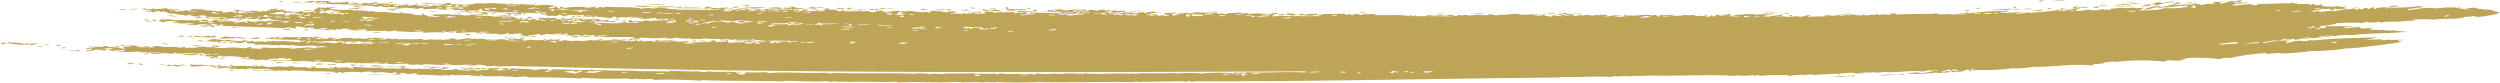 <svg xmlns="http://www.w3.org/2000/svg" viewBox="0 0 1239 41.23"><g id="Layer_2" data-name="Layer 2"><g id="Layer_1-2" data-name="Layer 1"><rect width="1239" height="41.23" fill="none"/><path d="M18.34,23.07a7.2,7.2,0,0,0,3.34.12C20.55,23.19,19.51,22.79,18.34,23.07Z" transform="translate(0)" fill="#bea457" fill-rule="evenodd"/><path d="M21.5,22.25c1.14-.08,2.17.39,3.35.12C23.75,22.26,22.71,21.84,21.5,22.25Z" transform="translate(0)" fill="#bea457" fill-rule="evenodd"/><path d="M30.13,23.88c1.17.21,1.25-.07,3-.14a9,9,0,0,0-1.8-.28C30.6,23.6,31,23.74,30.13,23.88Z" transform="translate(0)" fill="#bea457" fill-rule="evenodd"/><path d="M62.9,31.54l1.42.36c.82-.3,1.52-.08,2.32-.32A7.38,7.38,0,0,0,62.9,31.54Z" transform="translate(0)" fill="#bea457" fill-rule="evenodd"/><path d="M27.82,22.41c-.61.24,1.84.54,2.56.28.06-.32-.87-.11-1.77-.45C28.48,22.37,28.33,22.5,27.82,22.41Z" transform="translate(0)" fill="#bea457" fill-rule="evenodd"/><path d="M68.09,31.77a4,4,0,0,1,2.13.53c.66-.27.37-.56-.57-.85Z" transform="translate(0)" fill="#bea457" fill-rule="evenodd"/><path d="M49.75,24.86c-.52.3,2.11.44,3,0C51.81,24.49,50.68,25.18,49.75,24.86Z" transform="translate(0)" fill="#bea457" fill-rule="evenodd"/><path d="M82.12,32.6c.56,0,1.64-.09,1.1.1.71.21,1.56-.24,2.32-.31a10.2,10.2,0,0,0,3.23.63c.1-.69,2.64-.6,4.66-.8a11.29,11.29,0,0,1-3.3-.29c-.07.47-.7.27-2.35.48-.08-.11-.17-.23-.68-.35a7.11,7.11,0,0,1-3,0C83.11,32.22,82.18,32.41,82.12,32.6Z" transform="translate(0)" fill="#bea457" fill-rule="evenodd"/><path d="M54.54,25.16l1.43.36a1.23,1.23,0,0,1,1.16-.24C57.75,25,55.29,24.81,54.54,25.16Z" transform="translate(0)" fill="#bea457" fill-rule="evenodd"/><path d="M59.53,22.84a11,11,0,0,0,3.41-.22C61.79,22.55,59.66,22.41,59.53,22.84Z" transform="translate(0)" fill="#bea457" fill-rule="evenodd"/><path d="M113.07,34.82c1,.27,3,.21,3-.14A16.24,16.24,0,0,0,113.07,34.82Z" transform="translate(0)" fill="#bea457" fill-rule="evenodd"/><path d="M70.69,23.13c1.23.06,2.38.5,3.73,0A14.08,14.08,0,0,0,70.69,23.13Z" transform="translate(0)" fill="#bea457" fill-rule="evenodd"/><path d="M108.68,29.07c1.6.17,1.46-.21,3.46-.38a7,7,0,0,1-1.46-.19C110,29.06,108.21,28.58,108.68,29.07Z" transform="translate(0)" fill="#bea457" fill-rule="evenodd"/><path d="M83.62,22.09c.52-.27-2.14-.31-2.83-.71C79.6,21.74,82.57,21.92,83.62,22.09Z" transform="translate(0)" fill="#bea457" fill-rule="evenodd"/><path d="M96.56,22.82a19.17,19.17,0,0,0,3.77-.12c-1.47-.15-3-.16-4.4-.39C94.6,22.46,97.88,22.67,96.56,22.82Z" transform="translate(0)" fill="#bea457" fill-rule="evenodd"/><path d="M137.07,32.78c-.56.52,2.19.12,3,.21C140.56,32.57,137.84,32.86,137.07,32.78Z" transform="translate(0)" fill="#bea457" fill-rule="evenodd"/><path d="M140.06,31c-.8-.33-1.78.17-2.56-.28-.72.22-.76.45-.14.68C138.48,31,140,31.46,140.06,31Z" transform="translate(0)" fill="#bea457" fill-rule="evenodd"/><path d="M160.65,36.19a11.89,11.89,0,0,0,4.09.13A30.79,30.79,0,0,0,160.65,36.19Z" transform="translate(0)" fill="#bea457" fill-rule="evenodd"/><path d="M88.26,17.89c.68.32,1.47.12,2.17.36,1.38-.21.49-.44-.6-.68Z" transform="translate(0)" fill="#bea457" fill-rule="evenodd"/><path d="M97.89,20.12a10.11,10.11,0,0,0,2.91.37C101.3,20.24,98.75,19.73,97.89,20.12Z" transform="translate(0)" fill="#bea457" fill-rule="evenodd"/><path d="M96.05,18.23a1.42,1.42,0,0,0,.74,0c2.9.46,6,.07,8.89.44,1.7-.27.7-.56,1.66-.83-1.63-.27-1.38.27-2.66.22-1.36-.23-.36-.43-1.77-.44-.14.46-2.26.31-3.49.55a17.72,17.72,0,0,0-2.52-.45C95.19,17.88,97.75,18.08,96.05,18.23Z" transform="translate(0)" fill="#bea457" fill-rule="evenodd"/><path d="M157.83,31.91c-.76-.11,1.49-.29,1.92-.24.87-.43-1.44.06-1.81-.27-1.55.18-.65.39-1.25.58,1,.18,1.94.27,2.92.38C160.68,32.09,158.82,31.91,157.83,31.91Z" transform="translate(0)" fill="#bea457" fill-rule="evenodd"/><path d="M71.56,10.32a7.74,7.74,0,0,0,3.69.21A15.06,15.06,0,0,0,71.56,10.32Z" transform="translate(0)" fill="#bea457" fill-rule="evenodd"/><path d="M71.31,9.72c-.63.29,1.88.33,2.59.11C73.13,9.36,72.15,9.86,71.31,9.72Z" transform="translate(0)" fill="#bea457" fill-rule="evenodd"/><path d="M76.39,10.45c1-.18.65-.39,1.24-.58-.61-.09-1.24,0-1.84-.1C75.26,10,75.69,10.22,76.39,10.45Z" transform="translate(0)" fill="#bea457" fill-rule="evenodd"/><path d="M162.34,31.79c-.21.52,2.94.19,4,.47C167.48,31.71,163.65,31.75,162.34,31.79Z" transform="translate(0)" fill="#bea457" fill-rule="evenodd"/><path d="M63.76,4.79a19.1,19.1,0,0,0,5-.54A30.81,30.81,0,0,0,63.76,4.79Z" transform="translate(0)" fill="#bea457" fill-rule="evenodd"/><path d="M176.41,32.45c.06-.27-1.76-.65-2.91-.37C173.44,32.34,175.23,32.84,176.41,32.45Z" transform="translate(0)" fill="#bea457" fill-rule="evenodd"/><path d="M98.63,13.16c1.16.35,5.43.11,3.44-.39C100.86,13.22,99.79,13,98.63,13.16Z" transform="translate(0)" fill="#bea457" fill-rule="evenodd"/><path d="M123.58,18.87c.18.46,3.62.5,5.23.06-.75-.12-.36-.23.08-.34C127.22,18.17,125.27,19.15,123.58,18.87Z" transform="translate(0)" fill="#bea457" fill-rule="evenodd"/><path d="M83.33,7.73A10.47,10.47,0,0,0,87.77,8C86.26,8,84.89,7.43,83.33,7.73Z" transform="translate(0)" fill="#bea457" fill-rule="evenodd"/><path d="M183.45,32.79c.56,0,1.11.06.71.17,2.44-.35,4.69.21,7.15-.17C187.8,32.8,186.28,31.8,183.45,32.79Z" transform="translate(0)" fill="#bea457" fill-rule="evenodd"/><path d="M115,13.68c.79.38,1.77-.11,2.67-.22a7,7,0,0,1-1.46-.19C116.11,13.41,115.68,13.55,115,13.68Z" transform="translate(0)" fill="#bea457" fill-rule="evenodd"/><path d="M192.05,32.8c-.94.3,1.13.11,1.42.35-.62-.53,1.31,0,2.7-.39-.77-.46-1.82.34-2.59-.12A3.73,3.73,0,0,1,192.05,32.8Z" transform="translate(0)" fill="#bea457" fill-rule="evenodd"/><path d="M196.49,33c2.38.16,2.77.83,4.77.47-2.26-.31.74-.56-1.32-.86C199.77,33.22,197.72,32.72,196.49,33Z" transform="translate(0)" fill="#bea457" fill-rule="evenodd"/><path d="M116.87,10.05c1.72.11,4.22-.12,2.74-.56A8.74,8.74,0,0,0,116.87,10.05Z" transform="translate(0)" fill="#bea457" fill-rule="evenodd"/><path d="M209.18,33.16c1.41.4,3,.09,4.44.22.72.2-.22.39-1.25.58,2.57.25,2.58-.6,6.08-.45-.68-.37-.77-.21-2.13-.53-1.7.3.56.11,1,.44C214.61,33.42,212,32.85,209.18,33.16Z" transform="translate(0)" fill="#bea457" fill-rule="evenodd"/><path d="M173.62,21a9.33,9.33,0,0,0,4.19-.38C176.19,20.6,174.34,20.58,173.62,21Z" transform="translate(0)" fill="#bea457" fill-rule="evenodd"/><path d="M150.65,14.75c1.36.05.41.13,1.42.36.69-.19.33-.39.5-.59A6.81,6.81,0,0,0,150.65,14.75Z" transform="translate(0)" fill="#bea457" fill-rule="evenodd"/><path d="M184.76,16.15a18.06,18.06,0,0,0,4.9-.2C188.09,16.09,185.22,15.72,184.76,16.15Z" transform="translate(0)" fill="#bea457" fill-rule="evenodd"/><path d="M163.37,6a21.62,21.62,0,0,0,2.55.29c1.33-.16-1.94-.36-.63-.52A6.81,6.81,0,0,0,163.37,6Z" transform="translate(0)" fill="#bea457" fill-rule="evenodd"/><path d="M145,1.18A12.47,12.47,0,0,0,149.5.89C148,1,145.3.82,145,1.18Z" transform="translate(0)" fill="#bea457" fill-rule="evenodd"/><path d="M223,19.12l1.41.36c.14-.13.27-.26.78-.16C226,19.06,223.64,18.82,223,19.12Z" transform="translate(0)" fill="#bea457" fill-rule="evenodd"/><path d="M172.72,4.21c1.56.29,3.25,0,4.76.48.71-.19-.16-.4-.24-.6,1.06-.15,2.61.18,2.66-.23-.84-.13-1.79.25-2.59-.11C176.52,4.34,174.51,3.84,172.72,4.21Z" transform="translate(0)" fill="#bea457" fill-rule="evenodd"/><path d="M230.53,17.25a14.14,14.14,0,0,0,1.85.11c1.24-.23.11-.61-1-.61C229.68,16.9,232.24,17.1,230.53,17.25Z" transform="translate(0)" fill="#bea457" fill-rule="evenodd"/><path d="M194.44,4.11c.05.42,4.93.59,5.22.06A24.57,24.57,0,0,1,194.44,4.11Z" transform="translate(0)" fill="#bea457" fill-rule="evenodd"/><path d="M191.71,1.11A8.11,8.11,0,0,0,195.49,1,28.27,28.27,0,0,0,191.71,1.11Z" transform="translate(0)" fill="#bea457" fill-rule="evenodd"/><path d="M212.8,5.67a13,13,0,0,0,3.74,0A14.16,14.16,0,0,0,212.8,5.67Z" transform="translate(0)" fill="#bea457" fill-rule="evenodd"/><path d="M226.1,6.5c.83.15,1.75,0,2.59.11.42-.14-.56-.29-1-.44Z" transform="translate(0)" fill="#bea457" fill-rule="evenodd"/><path d="M231.75,6.3c.93.32,2,0,2.94.21C235.19,6.32,232.62,5.9,231.75,6.3Z" transform="translate(0)" fill="#bea457" fill-rule="evenodd"/><path d="M283.73,18.6c.4-.05.22-.11,0-.17a4.19,4.19,0,0,1,1.46.19c.91-.09.58-.6,2-.41,1.34-.29-2-.12-.68-.34C285.33,17.9,281.78,18.19,283.73,18.6Z" transform="translate(0)" fill="#bea457" fill-rule="evenodd"/><path d="M288,18.05a2.82,2.82,0,0,0,1.5,0c.53.12,1.06.24.67.35a6.42,6.42,0,0,0,1.91-.24l-1.77-.44C289.46,18,288.76,17.82,288,18.05Z" transform="translate(0)" fill="#bea457" fill-rule="evenodd"/><path d="M296.2,19.76a11.07,11.07,0,0,0,3-.14A5.6,5.6,0,0,0,296.2,19.76Z" transform="translate(0)" fill="#bea457" fill-rule="evenodd"/><path d="M252,7.63c1.59.12,1.56-.48.89-.67C251.05,6.94,252.37,7.39,252,7.63Z" transform="translate(0)" fill="#bea457" fill-rule="evenodd"/><path d="M249.27,6.58c1.92.16,4.66.44,5.65-.19C253,6.54,251.26,6,249.27,6.58Z" transform="translate(0)" fill="#bea457" fill-rule="evenodd"/><path d="M254.66,7.58a30,30,0,0,0,3.77-.13c-1.22-.11-2.48,0-3.69-.21C254.4,7.35,255.18,7.47,254.66,7.58Z" transform="translate(0)" fill="#bea457" fill-rule="evenodd"/><path d="M260.7,9.09c3.3-.13,4,.16,2-.75A3.7,3.7,0,0,0,260.7,9.09Z" transform="translate(0)" fill="#bea457" fill-rule="evenodd"/><path d="M307.43,19.71a9.17,9.17,0,0,0,3.73,0A12.92,12.92,0,0,0,307.43,19.71Z" transform="translate(0)" fill="#bea457" fill-rule="evenodd"/><path d="M325.55,20.68c3.6-.45,6.6,0,8.74-.67-2.74,0-5.48,0-8.28.25-.35-.12.41-.23.82-.34C324.35,19.6,324.15,20.28,325.55,20.68Z" transform="translate(0)" fill="#bea457" fill-rule="evenodd"/><path d="M283.27,8.49c1.92.25.81-.65,2-.41C285.44,7.53,282.68,8.29,283.27,8.49Z" transform="translate(0)" fill="#bea457" fill-rule="evenodd"/><path d="M285.19,8.25A8.66,8.66,0,0,0,288.6,8,10.74,10.74,0,0,0,285.19,8.25Z" transform="translate(0)" fill="#bea457" fill-rule="evenodd"/><path d="M342.86,20.19l1.42.35c.74-.13.39-.28,1.21-.41A14.51,14.51,0,0,0,342.86,20.19Z" transform="translate(0)" fill="#bea457" fill-rule="evenodd"/><path d="M309.74,10.65c.6-.19-.31-.4,1.25-.58C309.24,10,307,10.57,309.74,10.65Z" transform="translate(0)" fill="#bea457" fill-rule="evenodd"/><path d="M362.86,3.59a3.84,3.84,0,0,0,3.46-.39A21.82,21.82,0,0,0,362.86,3.59Z" transform="translate(0)" fill="#bea457" fill-rule="evenodd"/><path d="M400.5,4.26c1.54.33,1.49-.42,3.37,0,.71.33-1.47.21-1.95.4a6.08,6.08,0,0,0,3.44-.38c-1,0-1.35-.14-1.41-.36,1.7-.41,3.19.26,4.9-.2a6.63,6.63,0,0,1-2.56-.28,13.38,13.38,0,0,1-5.23-.06C401,3.64,402.63,4,400.5,4.26Z" transform="translate(0)" fill="#bea457" fill-rule="evenodd"/><path d="M414.71,4.24l1.42.36a9.23,9.23,0,0,0,2.35-.49c-1.29-.3-3.51.41-2.2-.19A1.83,1.83,0,0,0,414.71,4.24Z" transform="translate(0)" fill="#bea457" fill-rule="evenodd"/><path d="M420.22,4.73c0-.23,1.34-.44,2.38-.65l-1.06-.27a2.79,2.79,0,0,1-1.14.07c-.09.32.34.23-1.21.41C419.87,4.44,419.46,4.58,420.22,4.73Z" transform="translate(0)" fill="#bea457" fill-rule="evenodd"/><path d="M426.11,5.13c1.32-.31,2.5,0,3.81-.29-1.57-.22-3.28.16-4.8-.31C424.36,4.9,425.65,4.75,426.11,5.13Z" transform="translate(0)" fill="#bea457" fill-rule="evenodd"/><path d="M432.27,4.35c-1.13.19-1.56.38-.5.59a9.11,9.11,0,0,0,1.53-.15C433.29,4.65,432.92,4.5,432.27,4.35Z" transform="translate(0)" fill="#bea457" fill-rule="evenodd"/><path d="M433.33,4.62c.69.15.27.29,1,.43.75-.12.41-.36,1.17-.24.42-.13-.56-.29-1-.43Z" transform="translate(0)" fill="#bea457" fill-rule="evenodd"/><path d="M435.72,4c-.26.17,2.56.73,3.65.38A17.07,17.07,0,0,0,435.72,4Z" transform="translate(0)" fill="#bea457" fill-rule="evenodd"/><path d="M457.18,5.05a21.42,21.42,0,0,1,2.7-.39c-.8-.34-1.76,0-2.56-.29C456.54,4.59,455.72,4.81,457.18,5.05Z" transform="translate(0)" fill="#bea457" fill-rule="evenodd"/><path d="M468.8,4.92a7.28,7.28,0,0,0,3,0l-1.42-.36Z" transform="translate(0)" fill="#bea457" fill-rule="evenodd"/><path d="M475.87,5.09c1.47.11,3,.14,4.44.22,1.25-.19-2.24-.43-1-.61-.92-.1-.76.14-1.17.24C477.38,5,476.69,4.73,475.87,5.09Z" transform="translate(0)" fill="#bea457" fill-rule="evenodd"/><path d="M480.92,4.21c.84.16,1.79-.22,2.63-.06-.12-.32-1.11-.37-2.52-.45C480.33,3.86,481.93,4.05,480.92,4.21Z" transform="translate(0)" fill="#bea457" fill-rule="evenodd"/><path d="M489.23,5.57c2.34-.46,4.49,0,6.71.08,1.57-.51-2.64-.61-3.5-1.06-.44.48.13.52-2.39.65-1.54-.38-1.27-.64-3.23-.63C486.41,5.09,487.28,5.2,489.23,5.57Z" transform="translate(0)" fill="#bea457" fill-rule="evenodd"/><path d="M489.84,4.48c1.59.13,3.25-.07,4.83.14A9.8,9.8,0,0,0,489.84,4.48Z" transform="translate(0)" fill="#bea457" fill-rule="evenodd"/><path d="M497.77,4.14c.59.17,1.23.09,1.81.28,1.08-.25-.84-.52.53-.76a8.38,8.38,0,0,0-2.27.14C499.36,4.09,499.4,3.88,497.77,4.14Z" transform="translate(0)" fill="#bea457" fill-rule="evenodd"/><path d="M508.61,4.17a8.43,8.43,0,0,0,1.81.28c-.26-.2.71-.39-.25-.6C510,4.16,509.64,4,508.61,4.17Z" transform="translate(0)" fill="#bea457" fill-rule="evenodd"/><path d="M637.36,7.29A18.63,18.63,0,0,0,643,7.1c-1.59-.15-3.16-.42-4.77-.48C637.64,6.84,637.72,7.07,637.36,7.29Z" transform="translate(0)" fill="#bea457" fill-rule="evenodd"/><path d="M673.89,6.08c.8.36,1.76,0,2.6.11C677.1,6,674.63,5.73,673.89,6.08Z" transform="translate(0)" fill="#bea457" fill-rule="evenodd"/><path d="M711.88,6.84c0,.34,3.15.37,4.48,0C714.89,6.75,713.37,6.86,711.88,6.84Z" transform="translate(0)" fill="#bea457" fill-rule="evenodd"/><path d="M730.14,7.13c1.82-.22,5.09-.21,5.73-.54C734.12,6.56,730.82,6.63,730.14,7.13Z" transform="translate(0)" fill="#bea457" fill-rule="evenodd"/><path d="M766.89,6.68c1.34.21,2.75,0,4.09.13C771.14,6.55,768.12,6.31,766.89,6.68Z" transform="translate(0)" fill="#bea457" fill-rule="evenodd"/><path d="M805.48,8.13c.16-.2,1.1-.39,1.26-.58a8.43,8.43,0,0,0-2.28.14C805.14,7.84,804.73,8,805.48,8.13Z" transform="translate(0)" fill="#bea457" fill-rule="evenodd"/><path d="M930.89,37.38c2.94.25,6.1-.5,9-.25C938.56,36.48,933.69,37.12,930.89,37.38Z" transform="translate(0)" fill="#bea457" fill-rule="evenodd"/><path d="M940.35,36.88a7.78,7.78,0,0,0,3.76-.13A20.75,20.75,0,0,0,940.35,36.88Z" transform="translate(0)" fill="#bea457" fill-rule="evenodd"/><path d="M875.68,7c.33-.14.35-.28-.28-.43,2.51,0,3.14.07,6-.1a44.14,44.14,0,0,0-7.46-.09C875.31,6.55,874.84,6.74,875.68,7Z" transform="translate(0)" fill="#bea457" fill-rule="evenodd"/><path d="M887.37,8.26c0-.25,1.75-.49.53-.75C886.39,7.5,886.25,8,887.37,8.26Z" transform="translate(0)" fill="#bea457" fill-rule="evenodd"/><path d="M884.35,6.62c-.42.13.57.29,1,.43,1-.16,1.45-.32,1.6-.49C886.15,6.4,885.17,6.9,884.35,6.62Z" transform="translate(0)" fill="#bea457" fill-rule="evenodd"/><path d="M973.64,5.39a5.49,5.49,0,0,0,2.7-.39,8.36,8.36,0,0,0-2.27.14C974.4,5.23,973.86,5.31,973.64,5.39Z" transform="translate(0)" fill="#bea457" fill-rule="evenodd"/><path d="M979.47,4.35a3.79,3.79,0,0,0,2.34-.48C980.21,3.84,979.5,4,979.47,4.35Z" transform="translate(0)" fill="#bea457" fill-rule="evenodd"/><path d="M986.07,4.94c3.2.24,6.48,0,9.74-.07-.64-.4,1.37-.31,2.74-.56C994.05,4.3,991,4.79,986.07,4.94Z" transform="translate(0)" fill="#bea457" fill-rule="evenodd"/><path d="M997.34,4.72a17.79,17.79,0,0,0,4.16-.21A10.54,10.54,0,0,0,997.34,4.72Z" transform="translate(0)" fill="#bea457" fill-rule="evenodd"/><path d="M1003,4.53a39.31,39.31,0,0,0,4.48,0C1007.26,4.29,1004.52,4.11,1003,4.53Z" transform="translate(0)" fill="#bea457" fill-rule="evenodd"/><path d="M1007,5.17a20.3,20.3,0,0,1,3.66.38c1.09-.35,1.84-.37.92-.84C1011.16,5.28,1008.47,4.88,1007,5.17Z" transform="translate(0)" fill="#bea457" fill-rule="evenodd"/><path d="M1010.23.44c-.54.38,2.15.21,3,0a9.31,9.31,0,0,0-1.82-.28C1010.66.32,1011,.56,1010.23.44Z" transform="translate(0)" fill="#bea457" fill-rule="evenodd"/><path d="M1027.09,3.77c-.4,0-.23.11,0,.17l.7.18c1.09-.39,4.9,0,7.22-.51-.47-.09-.54-.18-.32-.26-1.79.2-3.52.15-5.33.45-1.79-.44.92-.3.89-.67-.81-.29-1.85.51-2.66.22C1027,3.45,1029.1,4,1027.09,3.77Z" transform="translate(0)" fill="#bea457" fill-rule="evenodd"/><path d="M1017,.35a42.64,42.64,0,0,0,7.18-.35C1021.79,0,1019.39.14,1017,.35Z" transform="translate(0)" fill="#bea457" fill-rule="evenodd"/><path d="M1036.87,3.54c1.22,0,1.1.56,2.87.54-.59-.34-.23-.54,1.64-.66A20.13,20.13,0,0,0,1036.87,3.54Z" transform="translate(0)" fill="#bea457" fill-rule="evenodd"/><path d="M1039.6,3a24,24,0,0,0,5.31-.28A28.22,28.22,0,0,0,1039.6,3Z" transform="translate(0)" fill="#bea457" fill-rule="evenodd"/><path d="M1056.42,3.08c.48-.14-.93-.3-.28-.43-2.49,0-5.16.77-7.55.26C1048.47,3.84,1054.05,2.75,1056.42,3.08Z" transform="translate(0)" fill="#bea457" fill-rule="evenodd"/><path d="M1047.92,2.56c2.56.28,5.29-.24,8-.51C1053.34,1.73,1050.59,2.34,1047.92,2.56Z" transform="translate(0)" fill="#bea457" fill-rule="evenodd"/><path d="M1054.18,1.27c-.31.45,2.72,0,3.77-.13C1056.75.89,1055.4,1.44,1054.18,1.27Z" transform="translate(0)" fill="#bea457" fill-rule="evenodd"/><path d="M1055.57,1.79a18.72,18.72,0,0,0,6.4-.18C1059.77,2,1057.77,1.4,1055.57,1.79Z" transform="translate(0)" fill="#bea457" fill-rule="evenodd"/><path d="M1066.26,2.51c-2.13-.42.56-.77,2-.58,1,.34-1,.43-2,.58.91.41,2-.17,3,.2.81-.75,5.92-1.55,8.25-1.87,0-.6-5.14.43-5.4.79-.17-.5-2.81-.12-1.74-.61-2.9.51-5.35,1.14-9.39,1.94A14.65,14.65,0,0,0,1066.26,2.51Z" transform="translate(0)" fill="#bea457" fill-rule="evenodd"/><path d="M1076.53,1.69c-.41.13.57.28,1,.43a24.94,24.94,0,0,1,3.06-.3c.17-.15-.41-.29.46-.43-.72-.08-1.47-.1-2.2-.19C1077.82,1.42,1078.54,2,1076.53,1.69Z" transform="translate(0)" fill="#bea457" fill-rule="evenodd"/><path d="M1080.87,2.41c1.14,0,3.79-.23,2-.57C1081.41,2,1081.8,2.22,1080.87,2.41Z" transform="translate(0)" fill="#bea457" fill-rule="evenodd"/><path d="M1083.33,1.42c-.76.4,1.67.05,2.16.36.4-.32,0-.34,1.6-.49C1085.91,1,1084.56,1.46,1083.33,1.42Z" transform="translate(0)" fill="#bea457" fill-rule="evenodd"/><path d="M2.17,21.7c-.53-.21,1.24-.38-.24-.6-.66.16-1.27.06-1.93.24,3,.08-1.55,1.5,1.78.44a85.34,85.34,0,0,1,9.63.44c1.52-.35,2-.21,2.6.12.33-.11-.45-.23.07-.34,1.44-.16.39.33,1.77.44.4-.4,1.17-.34,3.2-1a17.34,17.34,0,0,0-4.19.38c-1-.49-2.21-.18-3.34-.12-2.29-.8-6.09-.41-7.32-.76-1.74.34,1.78.65,2.48.62C5.11,22,3.75,21.28,2.17,21.7Z" transform="translate(0)" fill="#bea457" fill-rule="evenodd"/><path d="M34,25.19a35,35,0,0,0,6,.07c-1.33-.19-.37-.35-1.39-.53C37.74,25.44,35.72,24.93,34,25.19Z" transform="translate(0)" fill="#bea457" fill-rule="evenodd"/><path d="M43.27,25.38c1.09,0,1.52-.19.47-.42a4,4,0,0,1,1.46.19c1.45-.19,1.06-.39,2-.58a44.88,44.88,0,0,0,6.75-.09c2.56.89,5.46.16,8.14.43-.29.68-4.23.2-4.66.8,4.2-.23,6.58.4,11.26-.22a5,5,0,0,0,3.7.21c.93.38.34.8-1.31.92.56.24,1.25,0,1.84.11-.68-.3,1.78-.55.18-.85,2.52.47,5.27-.14,7.86,0-3.49.32-5.74.67-6.51.69,1,.63,5.52-.19,7.92-.34.1.45,2.7.35,4,.31.34-.12-.43-.24.07-.34s.76,0,1.15-.08c.1.15-.54.28.28.43,3.11.05,6.29-.27,9.41-.32.22.09,0,.17.33.26-3.36.14-4.5.43-7.61.59,2.53.42,5.21.11,7.78.34.94-.29-1.13-.11-1.42-.35a10,10,0,0,1,1.92-.23c1.67.26.37.68,2.1.7.74-.14.39-.28,1.2-.41a3.36,3.36,0,0,0-1.13.07c-.82-.21-.5-.88-1.43-.36-2.11-.48.55-.65,2-.57-1.92.24,2.08.33.6.69,1,.16,2.08-.43,3.06-.31,1,.34-1.68.53-2.74.57-1,.21.82.46-.15.67,1.33.23,2.78-.14,4.09.13-.14.38-1.54.25-2.38.66,1.26.5,2.77-.14,4,.3.73-.3-1.66-.17-2.13-.54a28.52,28.52,0,0,1,3.34.13c-1.61-.37-.67-.56-.17-.94.37-.05.74,0,1.13-.07,1.64.18-1,.32.64.51,1.73-.53,10.39,0,9.59.62,1.06-.3,2.3-.12,2.35-.49,1.92.28.56.52,1.7.79-1.84-.11-3.79.22-5.61,0,1,.39,5.38.48,7.78.34.7.18-.62.34.64.52a14,14,0,0,1,5.61,0c.3-.44,1.86-.36.93-.84,1,.37,2.55-.16,4.44.22-1-.63,3.11-.23,3.13-.65,2.66.28-1.67.49.21.77a8.68,8.68,0,0,1,3.41-.22c.1.2-.33.39-.5.59-3.88.18-7.53-.18-10.52.22.8.34,1.78-.17,2.57.29,5.05-.92,9.58.64,14.6-.1,4.56.91,13.41.09,15.49,1,1.48.08,3,.1,4.44.22.92-.64,3.4-.14,5.3-.28.11.14-.54.28.28.43.22-.44,2.89-.43,2.63-.06,4.22-.47,8.16.32,12.33.05-1.13-.25,1-.38,1.6-.49.64.21-1.62.38-1.24.58,3.39.46,7-.05,10.48-.05-.21.64,4,.71,4.8.31.68.31,1.46.11,2.16.36,2-.92,9.46.49,13.9-.27,3.11,1,9.46-.51,11.87.47a25.32,25.32,0,0,0-3.37,0c.75.47,4.6-.15,7.46.08,1.17.09,5.32.65,5.57.14.79-.19,1.44.28,2.17.37,2.69-.31,5.24,0,7.92-.34,3,.36,9.66.33,14.5.42,125.47,3.29,251.74,2.82,378,2.29,1.05.21.1.4-.5.59-9.35-.62-19,.4-28.4-.14a6.69,6.69,0,0,1-2.7.39c-.35-.16.64-.06,1.18-.24-1.46-.21-3.09.41-4.48-.05-1.17.22.15.46-.9.67-3.92-.84-10.33-.6-15.67-.17a88.57,88.57,0,0,0-12.72,0c-.47-.09-.54-.17-.32-.26-6.69.47-15.91-.19-20.29.46-1-.24-.06-.32-1.42-.36-.41.11.32.23.67.35-8.37-.59-15.23.46-23.88-.26-.85.55-5,0-7.11,0-3.46,0-6,.55-7.5.09a33,33,0,0,1-9-.1c-1.71.15.84.35-.86.5-.38.2-2.31-.29-1.41-.35-2.1.43-4,0-6.05.27-.75-.12-.37-.23.07-.34-2.71.43-5.25.11-7.93.34-.18-.64-.19-.07-2.17-.37,0,.22-1,.42-1.95.41,0-.14-.39-.29-1-.44-1.86.63-5.39-.26-9.06.41-.63-.15-.63-.29-.29-.43-4.4.18-14.63-.06-15.78.34-2.26.08-4.37-.5-6.75.1-2-.42-5.7-.68-6.68-.25-14-.38-26.91,0-41.44-.37-.73.1-.33.22-.81.33-1.11-.26-1.53-.17-3.27-.46-7.85.5-18.58-.57-27.72.2-.69-.15-.28-.28-1-.43-3.51.06-7,.27-10.49,0,.11.25.86,1-2.49,1.16-.94-.34-.06-.54-2.09-.7-.51-.27,2.07-.58,2.66-.23,1.44-.39-2.4-.61-2.2-.19-4.59-.68-9.52.21-14.11-.49-1.14.57-4.28.36-6.32-.16-.8.1-.46.22-.08.34-4.16-.32-8.45-.14-12.61-.48-.39.14,0,.28-.47.42-6-.34-14.5.19-18.93-.63-.37.08.13.17.31.25-6.68-.21-13.46,0-20.07-.56-4.83.34-12.68-.09-18.66-.2-1.47.18.23.4-1.24.58a6.26,6.26,0,0,1-1.5,0c1.6-.92-4.53-.47-6.57-.75-.77.45,1.67.1,2.17.37s-1.74.24-2.31.31c-2.3-1.12-7.43-.49-11-1-1.46.18.23.4-1.24.58-.52.06-1-.12-1.49,0-.37-.14.68-.27,1.2-.41a7.4,7.4,0,0,0-3.37,0c-.09.17,1.19.35-.11.51.71.17,1.52-.11,2.2.19-1.32.33-2.46-.15-3.8.3-1.14-.51-2.43-.28-3.66-.38-.24-.42,2.44.11,3.41-.22-2.31-.59,1.07-.2,2-.4-3.5-.65-3.28.05-6.65-.41-.66.16,1,.34.64.51a3.1,3.1,0,0,1-1.1-.09c-.62.21-.28.31.68.34-2,.46-3.8.26-5.76.7-1.12-.18-1.77-.2-1.39-.52-1.61,0-3.39.67-4.94.37-.84-.18,1.23-.33,1.6-.49-1.19-.25-2.31.17-1.95.4-1.18.25-2.17-.37-3.34-.12-.4-.18.92-.33-.65-.52-1.81.63-7.56.73-7.49.09-1.63,0-3.19-.28-4.91.2-1.9-.7-5.06.07-5.86-.57-2.15,1-6.8-.61-10.13.14-3.06-.26-6.23,0-9.27-.36-1-.25,1.9,0,.07-.34-5.15.75-9.89-.41-15,0,.58.17,1.23.09,1.81.27.28.12-.54.22-.08.34-2.22-.1-4.37-.53-6.6-.58-.44.21.58.17,1.06.26.61.32-1.67-.08-2.31.32-.07-.23-.44-.32-1.42-.36-2.12.95-5.86-.39-9,.24-1.29-.24-1.24-.46.14-.67-.92-.32-2,0-2.94-.21-.42.14.57.29,1,.44a11.62,11.62,0,0,1-3.06.31c-.53-.18-.14-.35.85-.5a76.11,76.11,0,0,1-7.85,0c-.39-.17.93-.33-.63-.51-1.66.86-9.49.17-12.09.54-.77-.42-3.76-.34-1.35-.69-1.59-.11-1.77.12-2,.4-1.57,0-1.81-.83-4-.47.69.3,1.49,0,2.2.2-.51.08-.62.16-.42.25-3.73-.07-7.35-.6-11.23,0,.19-.47-.13-.41-1.32-.86-1.19.24.28.51,1,.77-2.14.68-3.89-.45-6,.11-2.22-.34,1.07-.61-.17-.94-1.43.3-.75.62-1.32.92-1.49.29-1.41-.34-2.2-.19-.36-.15.68-.28,1.21-.41-1.29-.14-3.37.09-2.7.39-2.51-.6-2.56-.08-4.34-.73a17,17,0,0,1-5.23-.05c-.37.22,1,.46-.89.67l1.78.44c1.36,0,.74-.44,2.24,0,.8-.11.46-.23.08-.34,2.3,0,9.54-.07,8.06.76.7.21,1.55-.24,2.3-.31,1.22.36.14.63-1.28.75.76.11,4.58.11,3.07-.3,1.64-.12,3.17.27,4.9-.21.64.21-1.62.38-1.25.59,1.23.35,5.18-.27,4,.46.91.21,1.37-.24.82-.33a21,21,0,0,1,4,.3c.38-.13,0-.28.46-.42.9-.13,1.72.08,2.63-.05,0,.14-.17.28-.47.42a63.57,63.57,0,0,1,9.75-.07c.81.25-1.17,0-1.57.33,1.07.25,2.26-.12,3.3.29a11.77,11.77,0,0,1-4.44-.22c-1.27.7-5.11-.17-7.53.26,4.9.27,9.33.12,13.39.31.94-.3-1.13-.11-1.42-.35,2.49-.45,2.32.76,4.8.31-.73-.09-1.48-.11-2.2-.2,1.09-.43,2,.13,3.05-.3.94.15.12.28-.46.41a7.12,7.12,0,0,1,1.85.11c.73-.57,7.1-.17,10.09,0,.59.41-1.65-.2-2.27.14,5.13-.08,10.23-.06,15.28.26.36.14-.69.27-1.21.41,1.52.44,2.81-.14,2.7-.4,2.25-.07-.09.5,2.1.7,2.11-.17-1.41-.41-.25-.59,3.11.06,6.32-.43,9.31.18,1.24-.58,2.57-.29,4.59-.45,1.32.18.36.34,1.38.52a45.07,45.07,0,0,1,7.14-.18c.5.33-2,.2-2.67.23a20.3,20.3,0,0,0,6.4-.18c1.39.21-.39.39,1,.6-1.09.27-2.66,0-2.71.4a91.92,91.92,0,0,0,12.09-.55c2,.28-1.42.49.21.77a85,85,0,0,1,11.87.47,9.93,9.93,0,0,1,4.47,0c.77-.17-.46-.35.86-.5,2.79.59,9.71-.26,10,.53,4.65,0,11.07.53,14.57.08,2.27.5,4.74,0,7,.67,1.72-.47,3.24,0,5-.54,1.32.18.36.34,1.38.52,8.7.11,17.46,0,26.05.63.27-.22,1.24-.41-.28-.43,7.15.38,14.31.69,21.6.41,1.79-.2,3.4.45,5.16.4.33-.11-.45-.23.06-.34a39.82,39.82,0,0,0,8.21.09l2.13.53c7.69-.38,15.21,0,22.75.34.24-.09,0-.17.43-.25,13.1.5,26.38.25,39.51.6,2.1-.51,11.09.06,16.82.1,3.1,0,5.58-.28,7.81.18l1.57-.33c1.41.64,4.89-.18,7.39.42,6.35-.54,15.31.26,22.84-.17l1.43.36c9.71-.52,19.14.28,28.86-.28,4.11.56,8.53-.24,12.65.31,2.6-.48,4.95.15,7.53-.26,6.9.41,13.92.26,20.94.06,15.4.28,31-.26,46.38,0l1.56-.32c.68-.08.65.15.32.26,8.24-.24,14.19-.16,22.54-.43l1.41.35c1.56,0,.69-.61,3.06-.3.36.16-.64.07-1.17.24,1,.11,2.64,0,2.66-.23,60.76.19,119.75-1.35,180.3-1.83l1.18-.24c8.17.26,16.57-.57,24.7-.07,1.46-.1,2.76-.67,3-.14a26.27,26.27,0,0,1,6.75-.09l1.57-.32a67.52,67.52,0,0,0,8.63-.17c13.74.44,27.82-.66,41.48.21l1.56-.32a23.27,23.27,0,0,0,7.5-.09c.69.15.27.28,1,.43,1.06-.63,2.29-.23,3.38,0,3.63-.53,8-.38,12.79-.37.63.15.63.29.28.43,1.13.08,1.34-.6,3.42-.22.37-.08-.14-.17-.32-.26,1.15-.15,2.2.17,3.41-.22.75.12.36.23-.08.34a38.71,38.71,0,0,1,6.08-.44c1,.44-1.27.22-2.34.48,4.57-.39,9.1-.57,13.65-.87l1.78.45c-.41.38,1.07-.21-.68-.35,2.11-.42,4-.31,6.86-.6.47.37,3.15.23,1.39.52,1.25.14,1.3-.49,3.73,0,1.78-.34-.89-.27-1.42-.35,2.71-.44,5.24,0,8-.51.35.12-.42.22-.82.33.73.11,1.54-.18,2.2.2-.63-.48,1.34-.19,2.74-.57,6.43.66,13.87-1.09,19.47-.12,1.29-.77,5.29-.62,7.66-.77-.15.54-3.26.14-4.59.46.59.17,1.22.09,1.81.28-2.17.22-4.4.71-6.55.86.28-.89-5.59,0-6.75.09a66.82,66.82,0,0,0,15.46-.59c.37.15-.67.27-1.2.41,2.32-.1,7.12-.09,7.28-.85,1.45-.16.91.33,1.78.44,4.33-.53,7-.52,11.84-1.14a118.81,118.81,0,0,0,17.38-.83,53.51,53.51,0,0,0,11-.81c7.25.36,19.91-1.77,29.29-.53-2.25-1.08,5.63-.59,5.19-1.56,2,.09,4.19-.9,6-.27a105.37,105.37,0,0,1,23.6-.17c1-.27,2.17-.54,1.67-.83a21.52,21.52,0,0,0,7.07.17c.55-.47,1.59-.4,2.42-.83-.7-.23-1.52.14-2.24,0a84.66,84.66,0,0,1,19,.29c.78-.62,2.94-.75,5.37-.62a99.65,99.65,0,0,1,17-2.36l2.14.53c-.59-.55,3.35-.4,5-.7.15.11.3.22-.07.33a121.27,121.27,0,0,0,14.83-1.11c5.67-.17,13.28-.43,17.88-1.41,3.84.09,11-.9,14.11-1.29,5.26-.65,9.94-1.17,13.91-2.06a4,4,0,0,1-2.13-.53c1-.26,2-.05,3.06-.31-1.83-.17-2.65.15-3.7-.21-1.88.59-5-.25-5.69.37-.9.16-1.67-.35-2.51-.46-2.4.12-4.78.17-7.15.18,2.21-.41,3.21-.43,6.23-1.12-8.9.2-21,.33-31.36,1.44a10.71,10.71,0,0,1-2.95-.21c-.1.14,0,.29.28.43-1.12,0-2.27.13-3.41.22-1.56-.78-6,.46-8.07,1-1-.29.58-.56,1.68-.83-1.06.1-2.63-.14-2.52-.45,1.88-.36,2.2,0,3.48-.56-.82-.26-1.86.54-2.63.06-1.4.15-.52.34-1.6.49a6.83,6.83,0,0,1-1.5,0c.05-.29,1.69-.55,1.68-.84a10.88,10.88,0,0,0,1.13-.07c-.91.52,2.32.13,3.73,0,.69.15.28.29,1,.44,3.31-.25,4-1.12,7-1.28.26.31-2.59.59-3.55.89,1.35,0,4.2-.15,3.48-.55,3.55.3,7.32-.41,11-.82-2.18-.27-4.57.39-6.86.61,1.42-.82,6-1.05,8.35-.59a34,34,0,0,1,8.71-.5c9.09-1.12,17.87-.75,26.91-1.66-1.9-.42-4-.13-5.82-.74a21.67,21.67,0,0,1-6.3-.32c-.73.1-.33.22-.81.33-1.5-.58-3.24-.05-4.79-.31-.73-.21.21-.39,1.23-.58-1.91-.36-4,.05-6-.07-1.48-.21.81-.39-.23-.6-2.89-.26-4.54.38-8,.51-.91-.47,3-.81,4.34-1a8,8,0,0,1-1.82-.28c-.37.08.14.17.33.26-1.53.21-2.34-.16-3.06.3-.69-.14-.27-.28-1-.43a50.88,50.88,0,0,1-7.5.09c-.95.21-1,.44-.14.67a9.59,9.59,0,0,1-2.32.32,3.13,3.13,0,0,1-1.27-1c3-.09,7.6-.73,8.53-1.43a133.89,133.89,0,0,1,13.87-.1c-1.1-.69,2.33-.45,4.19-.38.49.36-2,0-2.66.22,1.91.39,4.06-.34,6.07-.44,1.39.24-.92.41,1,.44.52-.58,5.65-.58,8.32-.42,2.28-.52,4.85-.27,8-.51.34-.57-2.69-.13-3.69-.21a62.42,62.42,0,0,1,13.54-.36c3.2-.69,13.9,0,14.9-1.45,2.72.21,3.83-.54,6-.27,0,.29-1.5.19-1.25.58,6-.57,12-1.42,12.52-2.58-1.38-.27-3.86-.54-3.16-1-3.17-.4-8.24-.3-9-1.37-1.54.46-4.27.26-4.67.79a4.83,4.83,0,0,0,1.54-.15c.69.33-.19.22-1.21.41a7.51,7.51,0,0,0-2.91-.37c-1.06-.21-.63-.4.49-.59-1-.06-1.86,0-1.92.23-2.27-.62-7.59-.09-11.27.22-4.07-.79-8.53.29-12.9.88l-.71-.18c1.83-.9,6-.93,8.18-1.52-.7-.25-1.49-.05-2.17-.37-6.49.92-10.4.57-16.7,1.18-.21-.09,0-.17-.32-.26a34.63,34.63,0,0,0,6.94-.94c-1-.27-2,0-3-.21.4.37-.61.45-1.93.24.31.23.25.45-.14.68-2.16-.21-7.07.09-6.16.78-.94.26-.33-.54-1.8-.28-.22-.17,1.5-.16.85-.5-1.5-.06-2.9.59-2.42.82-1,.12-.78-.45-1.74-.61-2,.23-.78.5-2,.74-1,.19-1.25-.27-.67-.35-1.55-.16-1.24.38-1.6.5-.46,0-2-.26-2.13-.53a19.7,19.7,0,0,1,2.71-.4c-2.19-.31-3.25.3-3.14.65-2.65.07-5,.09-6.9.77-1.9-.25.28-.45-.6-.69,1.53-.13,3-.18,4.55-.29-1.39-.35-1.31-.69.22-1-.94-.19-1.86,0-1.92.23-.14-.41-1.78,0-2.13-.54a32.17,32.17,0,0,1-6.83.44c-.5-.25,2-.43,2.63-.06.4,0,.23-.11,0-.16l.78-.17a15.59,15.59,0,0,0-4.51.12c-.69-.34.18-.67-.53-1a9.69,9.69,0,0,1-2.35.48c-1.36-.21-.89-.4-1.74-.61-1,.13-.79.27-1.21.41-1-.18-.06-.34-1.38-.53-2.28.19-4.51.12-6.75.1-.94-.39.91-.21,2-.57-1.07-.24-2.31.27-3.34-.12,0,.14-.86.27-.46.42-5.41-.36-11.07.42-16.49.15-.41.11.31.23.67.35a12.42,12.42,0,0,1-2.71.4c-1.27-1.35-7.35.32-10.48.05,1.11-1.2,5.08-.85,8.14-1.35-1.57-.28-3.55.31-4-.3l-2.35.48c-.9-.15-.66-.29-1-.44a15.54,15.54,0,0,1,3-.13c-.5-.38,1-.21,1.24-.58-1.59-.68-3.66.83-5.26.11-1.74.46-3.56.92-5.15,1.39-1.47-.25-.64-.47.14-.68-1.15-.44-2.46-.13-3.69-.21.22.23-.17.45-1.64.66.72.1,1.53-.18,2.2.19a11.09,11.09,0,0,1-3.73,0l-3.52.73c-.53-.51.76-.4-1.78-.45-1.74-.24.91-.44-.59-.68-.65.82-2.68.55-5.13,1.22-2.21-.16-4.46-.18-6.65-.42-1.83.8-4,.94-6.65,1.37-1.66-.24,1.33-.44.9-.67a28.38,28.38,0,0,0-8.61,1.78c3.48.22,4.67-.91,7-1.11.64.14.64.28.29.42.95.17,2.49-.36,1.6-.49,3.07.69,9.37-1.31,13.54-.36-2.71,1-8.44,1-12.15.88-2.5,1.17-7.79,1.05-12.59,1.14,1.41-.51,2.21-.89,2.56-1.5-1.07.35-2,.18-3.09.48-3.24-.94-4.68.47-7.78-.34-3.55.38-2.39.27-5.72.53,1,.15-.24.28.28.42a17.94,17.94,0,0,0-3.06.31c-1.66-.33.46-.51,1.6-.49-.31-.39-4.65.08-4.58.46-1.49,0-3.06.29-4.45-.22-2.1-.06-4.4.8-6.47.52-1.31-.49,1-1,2.18-1.42-2.71,0-4,.74-7.61.6-1.29-.34-.56-.41-2.17-.37-1.27.31,2.31.13,1,.44a20,20,0,0,0,3.37,0c.5.44.17.4,2.18.37.35.11-.42.22-.82.33-1,.14-1.9-.47-2.92-.38,0,.15-.86.28-.46.42-1.28.13-2.49,0-3.73,0-.52-.23-.14-.31.82-.33.73-.08.3.15,1.06.27.22-.25.81-.5-.21-.77-5.27,1.32-10.24,1.26-15.36,1.87-.54-.12-1.07-.24-.68-.35a33.68,33.68,0,0,1-6.89.78c-.28-.44,3.79-.64,3.56-.9,1,.38,2,.18.39-.08-4.25.39-8.08.58-11.34.56-1.17-.58,4-.36,3.94-1-1.45,0-1.9-.17-2.66.22-4.87-.46-13.82.82-18.91,1-1.07-.24,3-.42.9-.67-.73.47-2.62.6-4.28.71a16.93,16.93,0,0,0,3.35.13c.21.08,0,.17.31.26-2.3.29-4.41-.34-6.79.26-.68-.15-.26-.29-1-.44-1.84.39-3.51.11-5.3.29-.63-.15-.63-.29-.29-.43-.84-.14-1.79.24-2.59-.12-.79.11-.46.23-.07.34-6.9-.11-11.55,0-18.37.23-.54-.18-.14-.35.85-.5-1.11-.05-2.27.14-3.38,0-1.83.21.72.46-.89.67a13.5,13.5,0,0,0-5.25.11c-1-.18-.07-.34-1.39-.52-.69.19.19.4-.5.59-2-.5-1.72,0-4.52.12-1-.18-.05-.34-1.38-.53-.33.14-.35.28.28.43-2.38.24-7.42-.35-7.28-.93-3.56.3,2.77.52.53,1-1.28,0-.87-.25-2.52-.45-1.78.31-3.82,0-4.62.62-1.64,0-3.5.05-4-.47l-2,.41c1.31.46.53-.36,1.84.1-1.08.63-6.53.15-9.84.57.57-.34.27-.62,2-.74-2.53-.48-3.1.63-5.76.7-1.62-.55-3.47-.08-5.25.12a21.91,21.91,0,0,0-6.33-.16c-.49-.37,2-.12,2.7-.4-.72-.26,1.1-.49.54-.75-2.11.49-5.08.56-7,1.11-.59-.17-1.51,0-3-.2-.75-.51,4.48-.07,1.64-.67,1.18-.33,2.22.12,3.41-.21-1.06-.41-4.27.27-4.05-.3-1.25.29-2.57.16-4.59.46.17-.69-2.15,0-4-.47-2.35.48-4.55.32-6.85.6-.08.35,1.77.61,2.91.37-.27.59-3.53.23-4.91.2-.31-.26.72-.53,1.25-.58-.23-.27-1.31-.29-1.35-.69-.2.76-2.22.19-4.27.72.78.45,1.76-.06,2.56.28a11.64,11.64,0,0,1-3.73,0c-.35-.17.64-.07,1.17-.24-.52-.17-1.58-.1-1.06-.27-1.36-.27-.57.55-1.88.06.35.29,1,.58-.18.85-1.8,0-.08-.28-1.39-.52-1,.18-.68.39-.5.59a7.45,7.45,0,0,0-1.88.06c-1.91-.39,1.23-.72-.14-1.11-.44.23-1.12.44-.89.67-1.33.37-2.41-.39-3.77.13-1.37-.21-.89-.4-1.74-.61a19.86,19.86,0,0,1-4.87,0c-1,.58-3.73.4-5.69.36-1-.18,2-.32.11-.51-1.72.52-3.56.24-6,.28-1.57.18.64.4-.5.59-2.18.07-.33-.51-2.1-.71-1,0-1.39.1-1.56.33-3.53-1-7.58.44-11.2-.13-1.34.56-2.15.47-4.65.8a15.49,15.49,0,0,0-2.56-.28c-.36-.43,2.25-.21,3.09-.48a17.48,17.48,0,0,0-5.68.36c-1.85-.16-1-.35-2.1-.7-1.5.11-2.34-.14-3.06.31l-1.42-.36c.6.46-3.39.62-4.86,0-1.25.62-2.27.35-4.17.21-1.55.3.16.1.68.35a13.65,13.65,0,0,1-2.63,0c-1.4-.41-.39-.4.15-.67a15,15,0,0,1-4.73-.65A2.77,2.77,0,0,1,777,6.71c-.2-.32-3.69-.18-5.19-.23,3.89.28,3.14.82,6.89,1-3.59.7-4-.53-6.64-.41.05.37,2.8.77,2.38,1.13-1-.33-3.54-.29-4.33-.73-1.08.36-1.16.72-2.11,1.08.5-.6-1.38-.58-2.8-.88-.71-.23,1.64-.43.14-.68-.69.27-1,.27-.89.67-1,0-2.34-.31-1.53.16a20,20,0,0,1-3.27-.46c0-.27,3.41,0,2.74-.57-2,.29-11.1,1-9.35,0-1.11,0-2.31.36-3.37,0-1.68.8-5.58.14-8.43.93-.6-.57-2.94-.22-2.09-.71-1.26-.14-1,.44-2.74.57a44.73,44.73,0,0,0-8.64.16c-.26-.48-2.73-.36-3,0-1-.46-2.21-.18-3.27-.46.31.28.88.29,1.35.69a10.62,10.62,0,0,1-3.63-.55c-2-.1-1.07.49-3.72,0-.17.14.41.29-.47.42a20.55,20.55,0,0,1,4.79.31c-2.73,0-5.46-.12-8.2-.09-.22-.09,0-.17-.32-.26,1.28-.15,3.58.22,3.8-.3-1.92-.28-3.71.39-6.32-.15a3.89,3.89,0,0,1-1.53.15c-.33.14-.35.28.29.43-1.69.28-3.24-.05-4.91.2-1.33-.19-.37-.35-1.39-.53-1.47.21.74.43-1.21.41-1.38-.23.92-.41-1-.43-1.07.13.12.28-.47.42-5.67-1.06-12.8-.1-17.45-.62-.6-.18,1.11-.33.85-.5-2.07-.19-4.35.57-6.32-.15-.32.13-.35.27.28.42-.81.3-1.51.09-2.31.32-.94-.16-.11-.29.47-.42-1.07-.24-2.25,0-3.35-.12-.4.1.32.23.68.34-.81.29-1.49,0-2.28.15-.1-.15.54-.28-.28-.43l-1.56.32c-1-.18-.06-.34-1.39-.52-3.64.1-7.27.2-10.87.13l1.06.27a15.43,15.43,0,0,1-3,.14c-.94-.16-.12-.29.46-.42a38.49,38.49,0,0,0-7.18.34c-.54-.36-1.41-.45-2.94-.2,1.87.34.16.34-.86.5,3.44-.14,4.83.36,8.56.18.42-.16-.35-.07-.7-.18.83-.37,1.44.23,2.27-.14a17,17,0,0,0,2.84.71c-4.31-.4-10.33.27-13.4-.32-.24.08,0,.17-.43.25-1.46.16.38-.32-1-.44-2.39.68-4.54.24-6.76.1-.69.46-2.25.41-3.8.3.59-.34,2-.66,1-1,1.12-.1,3,0,3.07-.31A3.16,3.16,0,0,1,632,6.3c-.66.38-1.64.28-2,.57-1.27.12-2.45-.21-3.77.13-1.41-.63-4.78-.32-7.46-.08,0-.52-1.33-.49-3.34-.12-.26-.15-.23-.29.47-.42-2.44-.27-5.05.29-7.51.08-.69.16.91.35-.1.51-.8.23-1.4-.45-2.24,0-.63-.15-.63-.29-.28-.43-1.19-.09,0,.47-1.92.23-.92-.18-1.24-.35-.64-.51-1.92.23-5.26-.26-6,.27-1-.18,0-.34-1.38-.52-.09.52-2,.06-1.88.06-2.64,0-3.58.72-6.4.18-.57.5-3.63.23-5.3.28-.1-.14.53-.27-.28-.42-1.24.54-3,0-5,.53-.64.36,1.85.47,2.56.29.66.08-1.77.37-2.31.31-.76.4,1.67.12,2.2.2.36.14-.68.27-1.21.41s-2-.55-3.73,0c-.93-.21-1.8-.42-1-.61-1.31-.31-2.77.12-4-.3-.38.22,0,.52-1.6.5.92-.63,3.8-1,6.64-1.38-1.22-.06-2.43-.27-3.65-.38a2.48,2.48,0,0,1-1.92.24c-.39.13,0,.28-.46.42-1.71.21-.93-.21-2.52-.46.2.72-6.42.76-7.11,0-.07.42-1.59,0-2.7.4,1.17.31,2.51-.11,3.69.21-.09.31-3.22,0-4.48-.05-.15.17-.58.33-1.6.49s-.83-.27.07-.34c-1.28-.14-1.45.43-.5.59a11.05,11.05,0,0,0,2.66-.23c.33.18.33.35.65.52-1.8.23-3.43-.31-5.22-.06-.35-.33,2.72-.92.21-1,.38.46-.56.23-2,.4-.15-.51,1.3-.21-1.38-.53-.2.33-.36.44-2,.58-.53-.65-2.83.2-4.41-.39,4.52,0,8.11-.55,13.12-.11-1.78-.59,3.46-.23,2.8-.9-.58-.17-1.22-.09-1.8-.28-.78.55-3.86.12-4.45-.22,1,.5-1.81.43-.56.93a13.65,13.65,0,0,1-3,0c-.71-.28,3,.06.47-.42.83-.37,1.45.22,2.28-.15-.69-.15-.27-.28-1-.43-2.26.54-2.82.1-3.31-.3-.15.71-4.84.2-7.18.35-.83.31.09.22,1,.44-2.57.55-6.62,0-8,.5-1.49-.21.28-.39-.25-.59,2,0,4-.1,6,.06.72-.22.77-.44.15-.68a2.78,2.78,0,0,1-1.49,0c-.2.11-.39.22-.08.34-2-.53-7.68-.07-9.06.41,1-.85-2.65-.44-3.52-1.06a5.43,5.43,0,0,1-1.88.06c-.77.45,1.67.1,2.17.37s-1.61.57-3.6,1.06c-1.65-.48,1.66-.47,1.68-.83-1.83-.34-1.48,0-3.42.22.61.2.17.4.25.59-.9.12-1.68-.28-2.63.06,1.54.36,3.31-.34,4.79.31A26.36,26.36,0,0,1,527,5.57c.63.21-1.72.12-2.27.14-.75.3,1.9.33,1.49,0,.28,1.66-10.7.17-16.6.66.53.12,1.06.24.67.35.82.26,1.8-.24,2.6.12.16.24-2.83.52-3.77.12.71.41-2.54.92-3.84.47a8.21,8.21,0,0,1,3-.14c-.44-.5.87-.48,1.32-.92-1.6-.21-1.09-.33-2.88-.54,2.69-.16,4.21.2,7.57-.42-1.52-.42.19-.4-2.09-.71,0,.29,1.37.58-.92.84-2.5,0-4.95-.22-7.47-.08.92.18,1.24.35.64.52,1.1.09,2.22.11,3.33.12-.11.24-1.57.38-2.34.48-.74-.12-.36-.23.07-.34-2.11-.24-.62.49-3.06.31-.1-.25.85-.5.54-.76-2.72.62-7.69-.06-10.59.57-.51-.21.47-.4-1-.61-1.41.18-2.73-.06-4.2.38.95.18,1.3.35,1.39.52-1.79.19-3.5,0-5.3.28-.81-.34,1.4-1,3.09-.47-.81-.27.64-.5-.21-.77-1.62.59-3.3.33-6.51.69.8.36,1.78-.14,2.6.12-.14.41-2.21,0-3.45.38-.69-.14-.26-.28-1-.43-1,.91-4.36-.07-6.43.35-1-.64,2.93-.42,3.16-.81a3.36,3.36,0,0,0-1.13.07c-1.64-.19,1-.33-.64-.52-1.37.25-3.34,0-2.71.4-1.32.36-2.45-.2-3.73,0-.26-.23.46-.54,1.57-.33-.2-.59-4.88.43-5.16-.39l-2.34.48c.91.15.67.29,1,.44a2.87,2.87,0,0,1-2.17-.37c-2.4.66-4.54,0-8.53-.35-2.27.46-7-.28-10.48.06-.12.4,1.56.11,2.56.28-.61.45-4.3.31-6,.28-.57-.43,2.34,0,2-.41a5.91,5.91,0,0,1-2.13-.53c-.92.16-2.64.66-4,1-1.72.1-1.23-.46-2.49-.63-.89-.06-3.78.42-3.33-.12a45.56,45.56,0,0,1-8.64.16c-1.68-.27,1.47-.49-.21-.77-2.2.23.54.52-1.28.76S415,5,413.85,4.74a26.89,26.89,0,0,1-3,0c.32-.22,0-.45-1.34-.69a1.32,1.32,0,0,1-1.18.24c-.92.23,1.15,0,1.42.35a8.75,8.75,0,0,1-3,0c-.83.22,1.35.32,1.81.28.09.2-.34.39-.5.58-1.44,0-1.42-.3-2.28.15-1.56-.4.45-.3.5-.59-1.51-.25-1.41.18-1.95.4-1.77.12-3.48-.1-5.23-.05-.07-.26,1.19-.5,1.28-.75-1.63-.15-3.08-.84-5.11-.57-1.39-.53-1.68-.81-5.05-.91,1,.19,2.24.21,2.14.54a13.69,13.69,0,0,1-3.38,0c-.77.17.47.35-.85.5,1.44,0,4.11.47,4.47,0,.18.21.54.41-.5.59-1.3,0-.81-.48-2.63.06-1.63-.19,1-.33-.63-.52.21.52-1.83.48-3.42.22-1,.31.42.41,1.42.36-.66.15-1.26.06-1.92.23-.39-.2-2.56-.42-1.74-.61-.65-.06-3.27.43-2.59-.12-1.2-.17-2,.74-3.84.47-.36-.15.69-.28,1.21-.41-1.86-.08-5.19-.58-6-.07-.56.07-3.18-.11-1.42-.35-3.29,0-7.65.53-8.93,1.51a19.36,19.36,0,0,0-2.63.06c-1.43-.3,1.42-.55-.56-.86a6.7,6.7,0,0,1,3,0c1.79-.26,2.2-.54.93-.83-.38.08.13.17.32.26a9,9,0,0,1-3.38,0c-.82-.25,1.16,0,1.57-.32-.92-.36-2.05.21-3-.2-.82.81-4.84.19-7.43-.25-1.27.29-2.37.86.17.93-.53-.44,1-.28,2.28-.14.36.15-.66.15-1.14.07.55.39,4.45.15,6.29.32-6.11.53-15.2,0-22.5.27-.35-.12.42-.23.82-.33a6.36,6.36,0,0,0-3,.13c-.5-.55-1.49-.09-2.91-.37-1.07-.21,2.52-.37.5-.59-1.45.54-2.17.21-4.88,0a6.85,6.85,0,0,1-4.51.12c-1.32.38-2.51.09-3.83.47-3.76-1.21-11-.4-17.73-1.05.1.38-1.66.68-2.28.15-1.55.18-1.17.38-1.25.58a6.18,6.18,0,0,1-1.49,0c.23-.25-.18-.51,1.29-.75-2.1-.35-.67.7-3,.14-.69.6-1.31.38-3.44.39-.72-.21.21-.4,1.24-.58-3.65.42-9,0-11.8,1a9.56,9.56,0,0,1-2.95-.2c-1-.27,1.05-.5-.21-.77-1.4.21-1.16.44-.89.67-1.81-.11-1.38.17-3.06.31-1-.47,1.48-1,3.21-1-.75-.13-.37-.26,0-.17a23.51,23.51,0,0,0-10.06-.19c-1.31-.24,1.81-.44.15-.68-1.41.46-5-.12-7.47-.08-.75.13-.39.28-1.21.41-.1-.15.53-.28-.28-.43-1.37,0-.47.11-1.57.32-.29-.11.54-.22.08-.34-1.55-.37-3.24-.08-3.06.31a2.54,2.54,0,0,0-1.1-.1c-.35-.11.41-.22.81-.33-3.48-.05-8.8-.73-11.18-.12-3.31-.5-2.54.13-4.45-.22-2,.65-3.19.52-5.8.87a21.72,21.72,0,0,0,2.57.28c-1.19.29-2.21-.17-3.38,0-.36-.12.41-.22.81-.33-2.35-.06-4.64-.43-7-.5-.35-.12.42-.22.83-.33a13.7,13.7,0,0,0-3.38.05c-1.37.91-8.6-.45-12.37.11,4.32.19,8.66.3,13,.57a26.75,26.75,0,0,1-4.48-.05c-.65.4,1.93.12,2.56.29l-2.35.48c-.69-.15-.27-.29-1-.44-3.16.19-3.15,1-6.86.61-.27-.3,2.54-.33,3.49-.56-.08-.2-1-.4-.25-.6a12.9,12.9,0,0,1-5.76.7c-.53-.17-.13-.34.85-.5-1.49-.31-3.05.7-5.33.46-1.51-.25,1.14-.45-.6-.69-.4.05-.23.11,0,.17,0,.23-2,0-1.61.49-.65-.08-3.13-.22-2.66.23a14,14,0,0,1-2.6-.12c0-.31,2.64-.59,2.07-.91-.94.09-2.29.21-3.45.39-1-.18-.06-.34-1.38-.53-2.27.1-4.48-.05-6.72-.07-.74-.21,1.44-.09,2-.41-2.83-.29-3.66.88-6.4.19-.76.07-1.61.52-2.31.31-.93.23,1.14.05,1.41.36l-1.17.24c-2.17-.35-4.48,0-6.64-.41,0-.44,3.07-.46,4.12,0a14.13,14.13,0,0,1,3.06-.31c-1.22,0-4-.64-6-.06-1.46-.28.52-.51-.95-.78-1.54.59-6,.5-9.45.49-.81-.32,1.17-.09,1.56-.32-1.59,0-.82-.29-2.13-.53-2,.23-4,0-6,.27-2.66-.55-2.72.08-6.86.6a37.59,37.59,0,0,1,4.86,0c.8-.1.47-.22.08-.34a11.85,11.85,0,0,1,3,0c.85.15-1.2.21-1.53.15a12.26,12.26,0,0,0,5.87.57c1.12.52,5.29.53,7.78.34.83.26.36.46,1.85.11a53.9,53.9,0,0,0,11.47.55c0,.59,4.06.17,2.84.71A27.24,27.24,0,0,1,189,3.28c-.59-.16-1.23-.08-1.81-.27.76-.07,1.51-.07,2.27-.15.26.15.23.29-.46.42.93.29,2,.1,2.91.38.73-.11.34-.23.82-.34a3.7,3.7,0,0,0,2.59.12,4.63,4.63,0,0,0,1.82.27c1,.18-2,.32-.12.51,1.59-.64,8-.28,9.32.19,1.31.21.49-.26,1.56-.32A10.92,10.92,0,0,0,209,4c1.37.22.38.41,1.74.62,2.54-.51,7.27,0,10.81.2a21.42,21.42,0,0,1,2.7-.39c-1.81-.39-1.53.29-3.38,0,1-.26.69-.19-.24-.6,2.5-.53,4.59-.21,5.19.23-1.06.29-1.91-.42-3,0,1.66,0,2.36.53,1,.78,2.36,0,4.68.29,7,.33-.76.46-.4.27,1.39.52a10.46,10.46,0,0,1-3.67-.37c-.69.16.91.34-.1.5,1.39-.1,2.71.16,4.09.13,1-.21-.42-.45-1.35-.69,2.14-.1,4.19.19,6.4-.19.33-.22-.39-.45.14-.67,2.25-.11,0,.44,1.73.61.36.17-.63.07-1.16.24,2.07.61,7.07.28,9.52,1,3.1-.52,6-.12,9-.07.94.44-2.12.35-2.42.82,2.21.36,2.91-.54,3.31.29.73-.27.79-.56.18-.85a49.49,49.49,0,0,1,7.81.17c.92-.64,3.45-.37,5.3-.28.35.12-.42.22-.82.33a5.23,5.23,0,0,1-1.81-.27c-.52.08-.62.16-.43.25l-.78.16c1.32.23,2.79-.26,4,.3a13.56,13.56,0,0,1-2.62,0c-.55.46,2.15.25,2.91.38-2.56.69,2.86.16,4.76.47-.09-.26.47-.75,2-.74-1.1.43.88.44.92.95a2.8,2.8,0,0,1,1.14-.08c-.61-.47,1.89-.39,2.42-.82a23.42,23.42,0,0,0,6.32.15c1.3.25,0,.46-.14.68,2.05.24,4,.29,5.11.57l1.57-.32L294.22,8c-1.47.47-2.73-.1-4.09-.13,1.82-.35,3.45.21,5.26-.11-.24,1,4,.48,6.89,1-1.09-.13-2.26.11-3.34-.12-.18.42,2.91.3,4.05.3.38-.23.29-.45.89-.67,2.05-.11.94.45,1.74.61a2.82,2.82,0,0,1,1.5,0c.15-.53,1.91-.51,3.72,0-1-.57.6-.18,2.39-.65,2,.49-2.74.38-.18.84.75-.61,2.14-.43,3.17-.81,1.76.42-2.2.38-1.65.66A8.06,8.06,0,0,0,318,8.61c1.62.39-1.28.19-.86.51,3.16.63,4.28-.07,7.54-.26.84.21.37.4,1.74.61,1.7-.37,3.23,0,4.9-.2.44.23-.38.45-.14.68-.54.15-1,.05-1.53.15-1.23-.18.12-.34.11-.51a43.89,43.89,0,0,1-5.66.2,24,24,0,0,0,4.81.3c1.22.26-2,0-.83.33-1.7-.18-3.47-.11-5.19-.22-.34.11.44.23-.06.34-1.46.16-.39-.33-1.78-.45a5.77,5.77,0,0,1-1.89.07c-.33,1.05-3.59-.28-5.68.36-1.31-.24.41-.51-1.39-.53-1.14.33.23.69-1,1,.94.27,2,0,2.95.2.4-.1-.32-.23-.68-.34a12.92,12.92,0,0,1,3.73,0c.18.31-1.21.13-1.6.49a36,36,0,0,0-4.51.12c-1.31-.24.41-.51-1.38-.52-2.62,1.21-10.6.24-15.39.25-.21-.23,1.56-.44.89-.67,4.45.18,8.86.52,13.36.49.74-.3-1.62-.33-2.24,0-1.09-.3-2.63-.23-1-.6-1.26.05-2.52.12-3.77.13-.28-.23,1.13-.44-.6-.69-1.26.48-1.62.31-3.42.22-1.38-.22.4-.39-1-.61a35.72,35.72,0,0,0-7.58.43c.06-.14-.74-.29-.28-.43,1.1-.22,0,.43,1.49,0-2.17-.36-4.47-.09-6.64-.42l-2.74.57a7.28,7.28,0,0,0-2.1-.7c-1.62.55.87.56,1.32.86-1.44.29-2.62-.61-4.09-.13-1.69-.36,1.62-.66-.53-1-.37.08.13.18.32.26a58.14,58.14,0,0,1-8.57-.18c-1.58.35.76.75,2.1.71-1.4.14-3,.94-4.24.54-.6-.32,1.57-.08,1.21-.41-.66-.39-1.53.2-2.2-.19-.9.32.06.44-2,.57-.84-.18-.81-.35.11-.51-2-.36-2,.66-3.81.3-.52-.26,2.13-.49.54-.76-1.45.18-1.06.39-2,.57a6.18,6.18,0,0,1-1.49,0c0-.28,2.05-.26,1.63-.66-1.9,0-1.42-.25-3.23-.63a85.94,85.94,0,0,0-9.73.06c2.23-.59-5.93-.41-8.46-.69.24-.45,3.46.1,4.94-.37-3-.45-5.77.41-7.82-.17-.4.11.32.23.68.35-1.09.39-2,0-3.06.3-2.64-.86-6.48-.11-8.07-.77-3.48.36-5.45-.13-8.31.42,1.35,0,.41.12,1.41.36-4.21.5-5.22-.46-5.35-1.17-1,.33-.29.68-1,1-1.6-.11-3.22-.08-4.79-.31-.52-.23,2-.17,2.7-.39.35.2-5.6-.37-6.68-.24-.87-.09-.77-.55.07-.34,0-.41-1.49,0-2.24,0-.4.11.32.23.67.35-3.06,0-7.6-1.07-11.83-.64l-1.77-.44c-.78.15-1.47-.14-2.28.14-3-.93-6.47-.07-9.52-.95a34.16,34.16,0,0,1-10-.54c2.09-.25,2.24-.43,3.87-.64-3.72,0-7.61.54-9.34,0,0,.72-2.76,1-1.9,1.84-1.84-.11-3.66-.35-5.5-.48,0,.76,6.78.35,6.46,1.26-.79.19-1.43-.28-2.17-.36-.38.52-3,0-4.58.45.29-.27.53-.56-1.31-.86.08.41-1.12.49-2.77.73-1.11-.33-3.16-.78-3.31-.29-1.31-.24-.54-.52-2.13-.53-.7-.33.18-.22,1.21-.41a25.59,25.59,0,0,0-4.87,0c-1.23-.3,1.47-.55.18-.85-.69.13-1.33.8-2.7.4-.26.19-1.23.38.25.6-2.15.16-1.8.09-2.74.56-.81.28-1.4-.48-2.21-.19-1.77.3.88.34,1.39.52a29.73,29.73,0,0,0-3,0c-.71-.24,1.65-.44.15-.68-.52.36-2.67.13-1.85-.11-2.36.64-6.13.29-9.27-.35-.15.19-1.1.38-1.25.58a7.61,7.61,0,0,1,2.13.53c1-.13.23-.28-.28-.43a82.66,82.66,0,0,1,9.2.7c-2.68.27-5.15-.44-7.82-.17,1.35.11,2.69.23,4,.47-1.53.18-2.93-.28-4.54.29-.72-.24.69-.45-.61-.69-.65.16-1.26.06-1.92.23-.94-.15-.11-.28.46-.42-.7-.17-1.51.11-2.19-.19-.47.48-2.85.16-3.14.65-2-.31.16-.57-1.31-.87-1.56.25-4.94-.11-5.15-.39-2.37.28-2.25-.25-4.48,0-.81-.32,1.18-.09,1.57-.33-2-.38-4.23,0-6.29-.32-.86.25-1,.34-1.28.75-1.23-.1-3.64,0-3.84.47-1.64-.19,1-.33-.64-.52-1.1-.12-2.29.19-3.34-.12-1.46.2-.55.42-2,.4-1.17-.29,1.85-.54,1.68-.83.92-.24,1.62.57,2.59.11-.28-.4-3.24-.38-4.83-.13-1.33-.19-.37-.35-1.39-.53-1.93.28-5.84.58-6.39.18-.64-.09-.72.14-.43.26a11.38,11.38,0,0,1-4-.3c-.94.31-1.77.08-2.7.39,1.67-.26,3.11.62,4.83.14,1,.43-.58.59,2.06.87A5,5,0,0,1,72.6,5.4c-1.55.4,1.43.32,1.35.69a3.19,3.19,0,0,1,2.24,0c1-.31,1.88-.08,2-.41-1.2-.2-2.27,0-1.77-.44.89-.14,1.66.38,2.58.11.6.34-1.1.44,1,.61-.66-.59,1.66,0,3,0,.22.11-.27.6-1.2.41,1,0,3.33.59,5.15.4,1.26.75,3.66.29,4.65,1,1.94-.14,1.77-.5,3.83-.47.37.15-.68.27-1.2.41,1.5.56,3.19.25,4.76.48.62-.22.27-.31-.67-.35,1.11-.41,2.64,0,2.7-.39a1.35,1.35,0,0,0,1.42.35c.69.33-.19.22-1.21.41,1.92.33,4-.06,5.86.58.85-.89,2.69.44,4.55-.29-.48.52,1.54.22,1.74.61a11.17,11.17,0,0,1-4-.3c-1.35.7-4.77.09-7-.33-.18.25-.37.5-2,.74,3.75-.77,10.47,1.32,14.25-.18,2.34.11,4.73,0,7,.33.62-.22.28-.31-.67-.35l2.35-.48a8.09,8.09,0,0,1,2.2.19c-1.18.26-2.24,0-3.45.39,1.07.24,2.2.22,3.27.46l1.56-.32a14.14,14.14,0,0,1,1.85.11c.72.2-.22.39-1.25.58,2.76.18,1.64-.81,4.59-.46.32-.14.35-.28-.29-.43A8.93,8.93,0,0,1,133.93,9c-1.61.73,4.14,1,6.07,1.34-2.23.19-7.62-.38-7.53.26-2.24,0-4.42-.33-6.68-.24-.32.48,2.68.17,3.66.38a10.43,10.43,0,0,0-3.1.47c-.78-.74-2.17-.1-2.8-.88-1.93.29-1.13.61-.57.93-1.46.14-1.4-.4-2.13-.53a21.16,21.16,0,0,0-2.7.39c-1.34-.18-.37-.34-1.39-.52-1.74.4-1,0-2.6-.12-1.79.25-3.49,0-5.29.29-1.49-.22.28-.4-.24-.6,1.84-.12,5.13.31,4.94-.37a23.31,23.31,0,0,0-3.07.31c-.07-.12-.16-.23-.67-.35a5.61,5.61,0,0,1-3.37,0c-2.19.29.12.63-2.06.92-.39.05-.75,0-1.15.07-1.3-.24,0-.45.15-.68-.91-.42-2-.05-2.92-.37-.79.1-.45.22-.07.34-2.27.18-4.35-.64-6.75.09-4-.33-7.15,0-10.34-.62-1.33.41-2.51.08-3.77.13-.52.4,0,.5-1.28.75a16.09,16.09,0,0,1,2.84.71c.9-.41.2-.3,1.64-.66,1.64-.1,3.19.22,4.9-.2.9.32-1.72.6-2.06.91.85.23,3.71,0,3.27.46,2.46.16,5.08-.43,7.42.25-1.54.25-3,.07-4.55.29a10.17,10.17,0,0,1,2.92.37c.47-.35.82-.35,1.49,0,3-.58,5.65.37,8.56.18,1.47.19-.24.34-.85.5.92.32,2,0,3,.2a4.62,4.62,0,0,0-2.41-1c0-.14.17-.28.45-.42.89,0,1.74.08,2.6.12.39.17-.92.32.64.51,1-.13.79-.27,1.21-.41s1,.12,1.49,0c.84.37-.83.19-.86.5-1.16.21-2.17-.32-3.37,0,11.49.5,23.06.6,34.5,1.32.9-.69,4.56-.29,5.19.23.84-.36-.28-.74.61-1.1,2.17-.15,1.86.53,4.05.3.35.12-.41.22-.82.33,1.85.12,3.8-.26,5.62,0-2.41.89,4.35.55,7.21,1.26,1.53-.15-.1-.34-.64-.51a32,32,0,0,1,4.4.39c.49-.14-.92-.3-.27-.43a8.09,8.09,0,0,1,2.2.19,3.22,3.22,0,0,1,1.6-.49c1.7-.25,1.06.46,3,0,.53.18.14.34-.85.5,4.42.3,3.67.55,9.27.36.26.14.23.29-.46.42,3.59-.46,7,.06,10.51-.22.15.11.3.23-.07.34a18.08,18.08,0,0,0,4.24-.55c1.15.18,1.12.35-.11.51,4.52-.16,8.8.84,13.47,0,1.38.22-.39.4,1,.61-.78.16-1.47-.14-2.28.14,3.53-.1,8-.55,12.37-.11.64-.37-2.88-.3-.59-.69a19.41,19.41,0,0,0,5.1.57c1.23-.53-1.55-.06-2.55-.29a21,21,0,0,1,4.16-.21c0,.29-.42.57-.93.84,3.79-.08,6.65-.68,10.91-.3.29.11-.54.22-.07.34s1.23.09,1.81.27a9.76,9.76,0,0,1,2.35-.48c.09.17.44.34,1.38.52,1.91-.15,3.75,0,5.62,0,.83.23-1.22.29-1.53.15,1.32.54,4.59,0,5.73-.53,1.89.25.12.46-.9.67,2.62,0,5.38-.64,7.93-.33.84.14-1.26.49-1.53.15.38.37,1.79.52,3.62.55-.58,0-2.27.09-.82.33-.76.09-1.45-.21-2.27.14,1.17.33,2.49,0,3.69.21-.44-.23.66-.64,2-.4.43-.16-.61-.08-1.06-.27a22.88,22.88,0,0,0,4.62-.63c1.74.25-.91.45.6.69,1.15-.26,3.05-.24,3.13-.64,3.15.14,6.75.41,8.92.27.07-.2-.31-.4,1.24-.59,1.12.51-1.07.73,2.06.88a11,11,0,0,1-3,.13c.06.44,3.48,0,4.83.14.17-.14-.41-.29.47-.42a8.89,8.89,0,0,1,2.87.54c1.46-.18.54-.39,2-.57,1.12,0,2,.77,4.08.13,1,.18.06.34,1.39.53a8.63,8.63,0,0,1-2.63.05c5.41.9,14.42.18,21.21.49,0,.23-.67.45-1.63.66a36.84,36.84,0,0,1,4.08.13c1-.19.68-.39.5-.59,3.29,0,9.23.9,12.76-.2,1,.4-1.35.29-1.24.58,2.39.05,2.93,0,4.83.14.38-.13,0-.28.46-.42,2.48-.14,6.43.88,7.82.17.84.21.37.4,1.74.62,1.14-.09,2.34-.48,3.38-.05,1.88-.87,6.36.27,9.41-.32-.32.17,1.32.35.64.52,1.91-.17,3.84-.46,5.58.14a10,10,0,0,1,2.31-.31c.08.11.17.23.67.34.4-.26,2.43-.24,1.5,0a20.88,20.88,0,0,1,5.22.06c-.41-.37.59-.39,2-.4.35.11-.42.22-.82.33,1.84.15,3.74,0,5.58.14-1.54.4-1.92-.1-2.71.4a17.73,17.73,0,0,0,3.35.12c.35.15-.69.28-1.21.41-1.37,0-2.62-.59-4.09-.13,1.67-.09.84.59,2.52.45.4.39-1,.41-2.35.49-.62-.21.34-.39.5-.59a4.47,4.47,0,0,0-2.7.39,14.14,14.14,0,0,1-3.69-.21c2.75.11,2.15-.52,4.19-.37.76-.31-2.35-.18.11-.51,1.49-.26-.42.52,1.06.26,2-.34.28-.19-.64-.51a6.26,6.26,0,0,1,1.5,0c-1.56-.33-6.5.12-9.31-.19.68.5-1.44.09-1.61.5a41.55,41.55,0,0,0,5.31-.28c.67,1.13-5.38.72-7.33,1-2.68-.45,0-.85-1.6-1.29-.22.55-2.45-.18-3.8.3,1.18-.08,4.43.15,3.23.63-2-.58-2,.27-4.83-.14-1.47-.27.51-.51-1-.78l-2,.41c.54.12,1.08.23.68.34-3.57.39-7,.19-10.56.4,1,.41,2.22.12,3.31.29-2.15.26-5.94.45-6.68-.25a8.37,8.37,0,0,0,3.06-.3c.48-.32-1.78-.12-1-.44-2.36.06-4.48.72-6-.06a6.05,6.05,0,0,1-2.64,0c0,.14-.86.27-.46.42-2.68-.32-7.52.24-8.88-.44-1.63,0-3.27.16-4.91.2,0-.14.18-.28.47-.42-1.38-.19-1.05.32-2,.41-1.45-.3-.51-.57.18-.85-1.67-.17-3.82,0-4.37-.56-.56.34.81.69-.95,1,2.28.28,1-.73,3.79-.3.42.34-.19.54-1.63.66-2.9.13-5.58-.72-8.5-.51-1-.48,1.29-.27,2.35-.49a13,13,0,0,0-3.77.13c.08.12.17.23.68.35-1,.08-1.33-.21-1.53.15-2-.37-4.35.5-6.29-.32-.31.38-3.47.41-3.73,0-1.37.71-4.89.64-7.18.34-.73.11-.34.23-.82.33-1.89-.3-4.11-.07-4-.64l-2.74.57c-2.48-.31.88-.56-.56-.86a14.49,14.49,0,0,1-4.87,0c-.29.28-1.9.55-2.42.83-1-.35,1.93-.66.22-1-.18.83-5,.73-7.19.35-1.94.14-1.8.65-3.83.46.14-.3,1.62-.63-.64-.51-.34-.26.74-.51,2-.75a1.33,1.33,0,0,0-.74,0l-.71-.18c-1.23.21-.4.44-1.64.66-2,.23-1.57-.45-3.58-.72-1.44.32-2.71-.18-4.13,0a10,10,0,0,0,4.45.22c0,.2.8.4,1.73.61-1.59-.1-1.47.28-3.34-.12-1.7.15.85.35-.85.5-1.54-.43-5-.37-7.75-.51-.5.22,2.15.3,3,.2.38.67-3.28.54-4.94.37-1-.42,2.62,0,1.57-.32-1.81-.46-1.54.29-3.38.05,2.35-.79-5.74.06-8.07-.77-.92.34-3.76.51-5.79.87.34-.75-5.83-.15-6.75.1-.54-.12-1.08-.24-.68-.35-.65.25-2.15-.06-3.8.3-1.08-.64-2.59,0-5.26.11-.51-.2.47-.39-1-.61-4.74.4-7.16,0-12,.21-.5-.23.49-.42-1-.44-.2.68-2.64.26-3.69-.21.68.53-1.83.87-3.88.64-.56-.43,2.35,0,2-.4-.59-.17-1.23-.09-1.81-.28-.6.22.29.43-1.21.41-.42-.14,1-.27.46-.42-2.33-.24-3.14,0-3.06.31-1.89.13.11-.53-1.77-.44.16.41-1.49.54-3.13.64-.57-.51-1.16,0-2.52-.45-.08.36-2,.31-3,.13-.09-.2.8-.09.47-.41-.69.52-6.4-.13-5.76.7-1.32-.26-2.85.48-4.16.2-1-.38,1.28-.24,2.39-.65-1.35-.15-2.75,0-4.09-.13-.82,1.07-5.81.5-7.26.69.18-.32,2-.43,2.75-.57.74.12.36.23-.08.34,1.6.21,1.21-.24,3.06-.3-2.47-.14-3.1,0-5.08-.74-1.57.18.11.4-.5.59-2.11-.64-10.93-.08-14.15-.33-.5.05-3.15.3-2,.57-2,.36-3.61-.39-3.8.3-1.07-.23.21-.45.14-.68a5.54,5.54,0,0,1,1.82.28c1.24-.32-.78-.55,1.63-.66a30.21,30.21,0,0,0-4.58.46c-.09-.12-.17-.23-.68-.35-1.29.28.75.22.25.6-1.15.15-2.21-.17-3.42.22,5.64.47,11.36.57,17.07.69,1.62.19-1,.33.63.52,1.41,0,1-.19,2-.4,1.44.35-1.05.66-2.45,1-3.17-.06-6.6-.86-10.77-.37-1.12,0-2.17-.36-3.3-.3,1,.39.68.34-1.53.16-1.33.15-.08.34-.86.5-2.68-.68-3.42-.19-5.93-.24-1-.18-.06-.34-1.38-.52.08.37-1.14.61-2.7.39-1-.18,2-.32.1-.51a2.79,2.79,0,0,1-1.49,0c-.08.14-.5.27-1.21.41a66,66,0,0,1-7.32-.76c-.78.71-2.44-.2-4.15.21-.72-.33,1.44-.09,2-.41a25.08,25.08,0,0,1-4.08-.13c-.77.07-1.62.53-2.32.32.39.45-.05.39-2,.74,2.88-.07,4,.48,6.33.15,1.31.4-1,.3.25.6,1.57-.23,1.71-.49,1.27-.75a24,24,0,0,0,2.67-.22c0,.56,2.43.3,3.7.21.88.37-1.66.3-2,.74a4.27,4.27,0,0,0,2.31-.31,12.2,12.2,0,0,0,3.63.54c0-.22,1.34-.43,2.38-.65.42.29-.2.57,1.31.87a12.44,12.44,0,0,1,3,0c-.45.19.42.4.24.6,4-.12,8,.07,11.9.3,2.36-.52,4.44.26,6.76-.1,3.76.93,9.68-.42,12.18.73.81-.3,1.52-.08,2.32-.31a19.89,19.89,0,0,0,2.87.54c-1.55.19-2.73-.17-3.45.38.73-.44-.87-.22-2.16-.36-1,.35.45.27,1.42.35a22.7,22.7,0,0,1-5.26.12c-.64-.18,1.75-.26,2.27-.15-.54-.44-4.47,0-6.32-.15.8.33,1.75,0,2.56.28-3.42-.14-4.79.26-7.93.34-1.07-.21,2.53-.37.51-.59l-1.57.32a43.46,43.46,0,0,0-9.39.15c2.24-.45-1.35-.35-3.27-.46-.26.22-1.24.41.29.43-2.71.62-2.93-.37-5.26.11-1-.26-.43-.51-.21-.76a5.17,5.17,0,0,0-2.75.56c-1.58.19-4.36-.6-4.86,0-.67,0-3.13-.27-2.52-.45a33.79,33.79,0,0,1-9,.07,12.63,12.63,0,0,0,3.49-.56c-1.2-.2-2.42-.34-3.62-.55-1.12.09,1,.62-.47.42-.76.44,1.69,0,2.25,0,.21.56-4.24.89-6,.27-2.48-.06-5.2,1-7.58.43l-1.56.32c-1.22-.18.13-.34.11-.51-1.46-.15-3.09.5-4.51.12-.72-.33,1.47-.2,2-.4-4.23.18-8.21.48-10.8-.21a14.16,14.16,0,0,0-3.8.3c.84.15,1,.3.28.43-1.42-.43-5.56.08-8.13-.43a6.11,6.11,0,0,1,2.66-.22c-.69-.3-4.65-.35-6.65-.42-1.8.41,1.29,0,1.78.45-1.31.27-2.49,0-3.8.3.26.14.22.28-.47.41.94.25,1.37.05,1.42.36a9,9,0,0,0-1.53.15c-1.77-.66-2.35-.49-4.68-.81,1.33-.41,2.43.27,3.76-.13-.8-.33-1.71-.12-2.52-.45.71.35-2.78.58-4.23.54-.35-.11.42-.22.82-.33-.91-.42-2-.05-2.91-.37-.67.16,1,.35.63.52-2.67.27-5.19-.19-7.85,0-.1.44,1.91-.05,3,.2.21.09,0,.17.31.26-1.86-.19-2.44.13-4.55.29,0,.48,1.86.34,2.63-.06,1.68.24-1.75.5.64.52C44.11,24.89,41.5,25,43.27,25.38ZM184.56,31.1a12.92,12.92,0,0,1,4.08.13A11.59,11.59,0,0,1,184.56,31.1Zm113.53,4.31c-1.22.37-3.75,0-2,.57a30.93,30.93,0,0,1-6.32-.15,10,10,0,0,0,2.39-.66,5.47,5.47,0,0,0,1.8.28c.52-.11-.26-.23.08-.34C295.37,35.28,296.83,34.84,298.09,35.41Zm849.44-21.13c1.34-.25,1-.6,2.66-.23C1150.18,14.3,1148.5,14.56,1147.53,14.28Zm-1-9.19a18.8,18.8,0,0,0,4.66-.8,3.88,3.88,0,0,0,2.62,0,5.72,5.72,0,0,1,2.07.87c2-.32.7-.67.21-1,3,.21,2.67,1,.81,1.45-2.48-.64-5.34.49-7.89.17-1.28-.37,1.48-.18.86-.5C1148.63,5.4,1146.47,5.42,1146.5,5.09ZM914.78,7.8c-1.44.29-2.73-.1-4.13,0A10.84,10.84,0,0,1,914.78,7.8Zm-117.62.74c-.6-.3-3.12-.24-2.48-.62C795.65,8.32,798.39,8,797.16,8.54Zm-88.84-.81c1,.09,2-.21,3,.21C710.43,8.19,707.79,8.08,708.32,7.73Zm-521-5.4a23.87,23.87,0,0,1-4.8-.31C183.92,2.07,187.28,1.91,187.34,2.33Zm30.54,5.86c-.19.38-6.8.21-5.55-.32C214.11,8.32,216.11,7.71,217.88,8.19ZM86.78,5.56c.42-.14.25-.29,1.22-.42.58.19,1.22.11,1.81.28A5.64,5.64,0,0,1,86.78,5.56Zm171.5,14.88c-3.41,0-4.92,0-7.82-.17A35.12,35.12,0,0,1,258.28,20.44Zm-72-.71c-1.13-.06-4.22,0-4.05-.3C183.33,19.44,186.43,19.31,186.24,19.73Zm-36.82-1a2.74,2.74,0,0,1-2.3.32C146.48,18.82,148.92,18.52,149.42,18.73ZM56.26,24.16c-.77-.12-.44.13-1.18.24-1-.55-2.3.27-3.3-.29C53.14,23.67,56.29,23.87,56.26,24.16Zm52.16,2.7a8.81,8.81,0,0,1-3,0A5.53,5.53,0,0,1,108.42,26.86Zm50.9,3.28c-.17.33-2.54.31-3.72,0A9.67,9.67,0,0,1,159.32,30.14Zm10.82.21c-1.32.19-4.48,0-4.42-.39C167.17,30.2,168.74,29.87,170.14,30.35ZM96.64,12c2.48.08,5-.15,7.46.08A24,24,0,0,1,96.64,12Zm105.1,24.52c-.27.38-2.84.35-4.13,0A8.5,8.5,0,0,1,201.74,36.47Zm-47.93-12a18.66,18.66,0,0,1-3.74,0C151.15,24.2,154.12,24,153.81,24.47ZM97,10.42c-.5-.26-2.94.09-2.17-.36C95.8,10.16,98.15,9.94,97,10.42Zm2.66-.22c.56.49,1.15.12,2.56.28-.64.14.77.29.28.43-1.82-.07-1.26-.37-3,0l-1.07-.27C98.84,10.47,98.66,10.33,99.63,10.2Zm6.85,1.18a11.64,11.64,0,0,1-3.73,0A6.47,6.47,0,0,1,106.48,11.38Zm46,9a8.36,8.36,0,0,1,2.27-.14c-1.73.26-.77,1.08-3.17.81C151,20.65,153.72,20.67,152.44,20.38Zm-34.33-9.13-1.57.33-1.06-.27A5.87,5.87,0,0,1,118.11,11.25ZM96.45,5.83c-.49-.59-1.52,0-3-.2C93.37,5.08,99,5.37,96.45,5.83ZM160.69,20.3c2.35.39,5.41-.39,6.63.42.3-.51,2.88-.47,4.17-.21-3.62.07-3.09.68-6.58,1-1.31-.71-1.36.06-2.13-.54-1.91.11-5.82.45-6.36,0,.32.06,2.36,0,1.53-.15a14.21,14.21,0,0,1-3.7-.21,5.16,5.16,0,0,1,2.95.2C158.41,20.62,160.54,20.76,160.69,20.3Zm38.86,10.62c-.13.43-2.25.3-3.41.22C196.26,30.8,198.43,30.73,199.55,30.92ZM152.72,19l1.43.35a5.26,5.26,0,0,1-2.28.15C153.57,19.38,151,19.18,152.72,19ZM109.35,6.74c-1.21.37-2.16-.42-3.38,0-1.14-.25.24-.6-1.74-.62C106.93,5.6,107.14,6.64,109.35,6.74Zm21,5.07a6.48,6.48,0,0,1-3.41.22C128,12,129.28,11.48,130.33,11.81ZM116.09,8.43c-1.23-.5,2.62-1.06,4.27-.72,0,.32-1.15.54-2,.57C118.4,7.84,116.91,8.11,116.09,8.43Zm67.44,13.48c0-.44-1.45-.17-2.28.15-1,0-1.35-.13-1.42-.36-2.7.39-5.18-.25-7.88.17-1.16-.22.26-.75-1.82-.27-1.24-.27-1.16-1,.89-.67-.43.1-.82.21-.07.33.47-1,4.77-.61,7.29-.85l1.78.45c1.49,0,3.09-.51,4.51-.12-.79.52-4.24.59-6.08.44.34.12-.21.14-.78.16,1.23,0,2.41.41,3.65.38a12.16,12.16,0,0,1,5.7-.36C184,21.32,184.72,21.7,183.53,21.91ZM133,11.59c.7-.17-.9-.35.11-.51.66.39,1.54-.2,2.2.19-1.19.27-.92.56-2.42.83l-1.07-.27ZM239.3,37.48c.51.27-2.08.59-2.67.23C237.53,37.59,238.51,37.1,239.3,37.48Zm-16.72-5.79c-1,.57-4.85-.23-3.34-.12C220.34,31.66,221.53,31.35,222.58,31.69Zm-93-23.29L128,8.73c-.36-.12-1.08-.24-.68-.35C128.06,8.51,128.22,8,129.56,8.4Zm13.78,2c-.74.13-.56.27.28.43l-2,.4c-1.11-.08-2.17-.32-3.27-.46C140,10.76,141.7,10.53,143.34,10.43Zm-13-2.19c.78-.24.52-.5.53-.75.71.17,1.52-.11,2.2.19-3.12.57,2.64.32,1.7.78-1.45-.26-5,.26-5.15-.39Zm19.46,3.45c-.49-.62-2.47-.06-4.06-.3C146.87,10.63,151,11,149.81,11.69Zm2.95.2c1.35.09.32.54,1.42.36.69-.2-.2-.4.49-.59l1.43.35c-.58.14-1.41.27-.47.42a6.29,6.29,0,0,1-2.66.23c.44-.11.82-.22.07-.34-1.4.15-.52.33-1.61.49C149.78,12.48,152.33,12.2,152.76,11.89Zm10,2.32a10.2,10.2,0,0,1-4.83-.14A15.57,15.57,0,0,1,162.73,14.21ZM136,8.22c1.91-.18,3.67.37,5.58.15a18.86,18.86,0,0,1-4.91.2C137,8.46,136.5,8.34,136,8.22Zm57.1,12.86-1.57.33a4.31,4.31,0,0,0-3,0l-1.06-.26A32,32,0,0,1,193.06,21.08ZM144,9c-1.08-.2-2.25,0-3.31-.29C141.69,8.4,144.44,8.62,144,9Zm97.1,23.41c-2,.22-3.95-.19-6-.06C236,31.79,239.3,32.19,241.13,32.4ZM136.32,6.53c-.19-.2.75-.39,1.25-.58a18.49,18.49,0,0,1,3,0c.36.26-.28.51-.53.76a18.83,18.83,0,0,1,5.33-.45c1.47.61,3,.53,5.44.82-1.22.43-5.16,0-7.47-.08.64.15.61.29.29.43-2.24,0-2.85-.18-1.78-.45-1.74.08-7.13.33-8.49-.52C135.12,6.75,134.7,6.43,136.32,6.53Zm18.93,4.2c-.66.42-1.37.65-3.45.39C154.3,11.16,152.76,10.63,155.25,10.73ZM141.33,7.6a21.55,21.55,0,0,1,2.56.28C142.77,8.18,140.14,8,141.33,7.6Zm56.95,13.54a5.5,5.5,0,0,0,1.89-.06l1.77.44c2.6-.38,3.16,0,6-.27-.78.16.47.34-.85.5a14,14,0,0,0-4.48-.05c.54.29.63.57-.93.84a25.73,25.73,0,0,1-3.27-.46c1.18-.27,2.26,0,3.45-.39C201.34,21.34,198.46,21.5,198.28,21.14Zm1,.44a7.65,7.65,0,0,1-3.7-.21A15.17,15.17,0,0,1,199.31,21.58ZM150.88,8.39c1.64.18-1,.32.64.51a7.11,7.11,0,0,1-3,0C148.56,8.65,149.9,8.37,150.88,8.39ZM256.69,34.87a6.78,6.78,0,0,1-3,.13A8.37,8.37,0,0,1,256.69,34.87ZM148.79,7.68c.76.15.35.29,1,.44A4.62,4.62,0,0,1,147.23,8Zm31.85,6.73c.65.14,1,.29,1,.43a15.62,15.62,0,0,1-4.84-.14C178.17,14.33,179.31,14.81,180.64,14.41ZM155,8.52c1.91.34,4-.1,5.93.23-2-.1-4.1.51-6,.11C155.41,8.75,154.63,8.63,155,8.52Zm8.55,2,1.57-.32c.41.2,1.27.41,1,.6C165.29,10.43,164.33,10.81,163.53,10.48ZM153.31,7.56c.53-.22-2.36-.48-.6-.68,1.86,0-.07.36,1.73.61l-1.95.4c-.4-.2-2.62-.13-1.78-.44C151.6,7.37,152.43,7.58,153.31,7.56ZM212,21.72c-1.58-.21-1.48.33-3.38.05C209.59,21.43,212.43,21.25,212,21.72ZM173.55,10.84a31.54,31.54,0,0,1-4.12,0A11.9,11.9,0,0,1,173.55,10.84Zm99.09,24.63a6.33,6.33,0,0,1-2.63.06C270.05,35.2,271.69,35.08,272.64,35.47ZM184.38,12.66a27.3,27.3,0,0,1-4-.3C181.55,12.05,184.53,12.38,184.38,12.66Zm35.83,9.15c1.75,0,3.46.13,5.18.23C223.75,22.38,219.28,22.44,220.21,21.81ZM168.31,5.6c-1.56.3.15.11.68.35-1,.34-1.71-.18-2.63.06,1.14.48,2.43.31,3.62.55.29.15,1.56.74-.5.59.84-.31-1.4-.12-1.78-.45-1.6.5-3-.11-4.51.12a8.52,8.52,0,0,0-3.62-.55c-.64.14.76.29.28.43-3.21-.5-1.26-.83.33-1.52.81.15.17.28.28.42.65-.13,1.21.2,1.85.11-.65-.15-1-.29-1-.44,1.41-.25,2.35.05,1.95-.4a6.44,6.44,0,0,1,2.56.28c-.53.18-1.53.08-1.17.24C165.87,5.4,167.09,5.49,168.31,5.6Zm10.58,3c0-.31,1.3-.2,2.31-.31.56.51,2.75.18,4.41.38-1.81.49,1.61,0,2.13.54-1.66.17-3.19-.23-4.83-.14-3,.46-2.4,1.45-5.48,1.13C179.64,9.93,182.38,8.94,178.89,8.61ZM285.44,35.1c.27.2-2,.38-.5.59,2.07-.23,1.14-.5,2-.74.59.18,1.23.1,1.82.27-1.26.63-2.77.76-4,1.32a27.14,27.14,0,0,0-5.79-.92A30.55,30.55,0,0,1,285.44,35.1ZM229.16,21.91a6.42,6.42,0,0,1-3.41.21C226.91,22,228,22,229.16,21.91ZM159.93,4.58c-.7.16.9.35-.11.51C158,5.17,158.19,4.42,159.93,4.58Zm25.81,5.21-3.13.65a14,14,0,0,1-1.45-.19C180.88,9.87,184,9.54,185.74,9.79Zm46.37,12.32c.94.21,1.86.12,1,.44-.71-.18-1.52.1-2.2-.2ZM207.83,15c1.95.42-1.59.64-2.7.4C206.06,15,206.89,15.27,207.83,15ZM171.15,6.32c.75,0,2.19.38,1,.6C171.21,6.71,170.35,6.5,171.15,6.32Zm63.31,15.31c-.22.05-.41.1,0,.17a5.51,5.51,0,0,1,1.89-.07,10.71,10.71,0,0,1-3.77.13A6.12,6.12,0,0,1,234.46,21.63ZM233.68,20c-1.18-.3-2.55.28-3.73,0C231,19.68,234,19.57,233.68,20ZM160,1c-.76.36,1.5.18,1.13-.07,1,.21.51.4.25.6-1.67-.11-1.36.13-3.73-.05A5.68,5.68,0,0,1,160,1ZM310.71,35.89a9.35,9.35,0,0,1-3,0A4.91,4.91,0,0,1,310.71,35.89ZM230.93,15.38a4.57,4.57,0,0,1-2.6-.11A4.66,4.66,0,0,1,230.93,15.38Zm31.64,7.74c1.67.28-.52.73-1.58.33C262.09,23.23,261.19,23.14,262.57,23.12Zm-25.39-7.24c1.71-.34,5.26-.18,5.54.32-1.51-.5-3.24,0-4.86,0C238.54,16,236.83,16.18,237.18,15.88Zm92.46,20.64a18.08,18.08,0,0,1-4.83-.14C326.4,36.18,329.37,36.05,329.64,36.52ZM192.85,2.82c-.76-.14-3.4-.21-2.88-.55C190.78,2.14,193.36,2.52,192.85,2.82Zm30.32,5.09c1.16.44,2.44.26,3.62.55-1.42.29-2.69-.2-4.19.38-.7-.25-1.48-.05-2.16-.37A14.41,14.41,0,0,0,223.17,7.91Zm51.6,12.37c1.38.28,1.9.54.21.77-1.15-.07-1.44-.52-3.28-.46C272.79,20.2,273.71,20.58,274.77,20.28ZM219.57,3.79a14.88,14.88,0,0,1-4.2.38A10.05,10.05,0,0,1,219.57,3.79ZM250,11.94a4.63,4.63,0,0,1-2.59-.11A4.63,4.63,0,0,1,250,11.94ZM239.48,8.6a9.56,9.56,0,0,1-4.12,0A19.61,19.61,0,0,1,239.48,8.6Zm9.38,1.63c1.92.36,4-.09,6,.07-1.35.6-3.64.32-6.43.35-.42.12-.25.3-1.14.07C247.42,10.55,247.84,10.39,248.86,10.23Zm30.79,6.46a25.66,25.66,0,0,1-5.65.19A23.93,23.93,0,0,1,279.65,16.69ZM228.32,3.12a17.22,17.22,0,0,1-3,.14c.77-.28-.08-.57.93-.84C227.76,2.66,227,2.88,228.32,3.12Zm-6,.28c-.52-.44-1.46-.26-2.87-.54,2.57-.06,4.74-1,6-.28A6.81,6.81,0,0,0,222.27,3.4Zm6.25.49c-.7-.36-3.46.08-2.91-.37a13.63,13.63,0,0,1,4,.3c-.75.13-.56.27.28.43a15.4,15.4,0,0,1-3.76.13C226.76,4.21,229.13,4.22,228.52,3.89Zm25.08,5.2c-1-.18-2,.12-3-.2C251.48,8.62,254.1,8.85,253.6,9.09ZM249.11,9c1.14-.18-1.06-.4.51-.58C251.22,8.62,250.52,9.19,249.11,9Zm8.25,1.71a17.83,17.83,0,0,1,3.05-.31,9.78,9.78,0,0,0,2.91.38,9.57,9.57,0,0,0-2.34.48c-.6-.33-1.07-.47-2.6-.12C257.73,11,257.36,10.89,257.36,10.75Zm57.05,13c-1.11.36-2.69.19-2.73.57l-.72-.18a1.43,1.43,0,0,1-.74,0A8.21,8.21,0,0,1,314.41,23.78Zm45.94,12.57c.94.14,1.87-.07,1.81.28C361.1,37,359.27,36.6,360.35,36.35ZM232,3.5a14.48,14.48,0,0,1-3.3-.29C229.67,2.77,232.33,3.36,232,3.5Zm74.85,17.31a16,16,0,0,1-4.48,0A16,16,0,0,1,306.82,20.81ZM246.4,4.26c-.76-.12-.43.12-1.18.24-1.57-.1-1.56-.6-3.69-.21-.22.29,2.17.23,1,.6a5.3,5.3,0,0,1-2.88-.54C241.75,3.89,245.75,3.72,246.4,4.26Zm49.88,13.37c1.59.14,3.32-.34,4.83.14-1.44.32-2.78.17-4.2.38C296,18,295.67,17.8,296.28,17.63ZM268.41,9.77a7.82,7.82,0,0,1,2.16.36C269.48,10.51,267.28,10,268.41,9.77ZM252,4.4a1.47,1.47,0,0,0-.82.33A8,8,0,0,1,249,4.37,7.51,7.51,0,0,1,252,4.4ZM275.84,10c-1.13,0-2.36.54-3.42.21A11.42,11.42,0,0,1,275.84,10Zm10.51,1.56c-1.54.39-1.93-.1-2.7.39-.65-.15-1-.29-1-.43A7.28,7.28,0,0,1,286.35,11.58Zm-8.17-.26c1.41.37,3.06-.31,4.43.22C281.25,12,278.11,11.75,278.18,11.32ZM257,5.48a4.45,4.45,0,0,1-3-.21A8.36,8.36,0,0,1,257,5.48Zm24,4.94a11.05,11.05,0,0,1-3,.13C278,10.16,280,10.1,281,10.42Zm4.62-.63c-2,.33-2.83.35-3.17.81-1.35,0-.86-.29-1.38-.52a17.94,17.94,0,0,1,3.06-.31c-.48-.09-1.5-.06-1.07-.27a13.78,13.78,0,0,1,4.76.48c-.42.14-.24.28-1.2.41C285.14,10.18,286.12,10,285.61,9.79Zm5.4,1a41.87,41.87,0,0,1-7.5.09C284,10.07,288.51,10.48,291,10.78ZM256.43,2.84c-1.91.13-3.73-.1-5.58-.15A19.23,19.23,0,0,1,256.43,2.84ZM267.08,5.5c-.18.23-.4.66-2,.41A2.72,2.72,0,0,1,267.08,5.5Zm-2.2-2c2,.22-1.56.38-.5.59s2.07-.33,3,0a27,27,0,0,1-6,.1C261.92,3.89,263.93,4.07,264.88,3.53Zm28.9,8.3c2.53-.5,5,.31,3.94.81A10,10,0,0,0,293.78,11.83Zm.6-1.1-1.95.41c-.35-.12-1.08-.24-.68-.35C292.57,11.05,293.62,10.25,294.38,10.73ZM280.32,6.5c1.06.21.11.4-.49.59a11.9,11.9,0,0,1-1.46-.19Zm-5.92-2c.77.32.67.63-.57.93C272.14,5.08,273,4.51,274.4,4.48Zm18.32,5.3c1.17-.38,3,.11,2.91.37C293.72,10.52,294.31,10.06,292.72,9.78Zm-12-5.31a7.92,7.92,0,0,0,1.82.27c-1.86.19-2.18-.16-3.45.39-.49-.54-1.82-.12-3.27-.46C277.54,4.37,279.07,4.79,280.76,4.47Zm10.27,1c-2.24-.61-6.75.12-7.75-.51C285.46,5,291.5,4.51,291,5.43Zm-2.24,0c-.77.17.47.35-.85.5a8.51,8.51,0,0,1-1.82-.27C287.8,5.52,287.18,5.23,288.79,5.4Zm13.12-.11c.8.34,1.75,0,2.56.29a11.54,11.54,0,0,1-3,.13C301.92,5.58,301.52,5.43,301.91,5.29Zm32.38,6c-1.3,0-5.19.37-4.05-.3C331.3,11.33,334.47,10.9,334.29,11.26Zm36.18,9.23c1.68.25-.51.75-1.6.49C370,20.83,369.07,20.65,370.47,20.49Zm-37.21-9.67a6.08,6.08,0,0,1-2.59-.11c1-.14,1-.71,2-.57C332.3,10.36,333.19,10.59,333.26,10.82Zm1.29-.75c1.85.26.07.85-1.25.58C333.37,10.46,333,10.25,334.55,10.07ZM320.1,5.92c1,.5,2.27-.12,3.3.29a38.44,38.44,0,0,1-5.65.19Zm14.59,3.47-1.56.32-1.07-.26A5.87,5.87,0,0,1,334.69,9.39Zm6.36,1.77c2-.41,1.6.3,3.66.38C343.42,11.67,341.09,11.49,341.05,11.16Zm4.76.48,1.42.36c-.85.29-3.53.38-3,0A1.81,1.81,0,0,0,345.81,11.64Zm36.64,8.81a13.56,13.56,0,0,1-2.56-.28c5.25-.05,10.49-.09,15.64.34-1.63.61-2.93-.33-4.52.12.94.22,1.86.13,1,.44-1.65,0-.89-.37-2.49-.62-1.7.41-3.18-.26-4.9.2a9.77,9.77,0,0,1,2.91.37,23.29,23.29,0,0,0-2.31.32c-1.33-.15.44-.66-1.39-.53-1.12.18,1.08.41-.49.59a7.75,7.75,0,0,1-2.21-.2C381.3,21,382.88,20.71,382.45,20.45ZM341.3,10c1.64.49,3.47.11,5.15.39-1.05.33.21.63-2,.74-1.73-.24-.32-.45-.6-.68a24.7,24.7,0,0,0-3.41.22C339.12,10.4,340.11,10.19,341.3,10ZM328.63,6.27a8.82,8.82,0,0,1-3.81.3C326.1,6.44,327.44,6,328.63,6.27Zm26.52,7.17-1.57.32-1.07-.26A4.76,4.76,0,0,1,355.15,13.44Zm11.62-1.91a5.17,5.17,0,0,1,1.85.11c-2.78.41-4-.67-5.43-.83l-2,.4a36.65,36.65,0,0,0-8.53-.34,4.89,4.89,0,0,1-2.42.82c-.06-.66-1.43.21-2.94-.2a38.44,38.44,0,0,0,5.87-1.21c2.26.77,6.69,0,9.73-.07-.37.17-2.43.32-1.6.5,1.42-.23,2.77-.12,4.2-.38-.48-.1-1.5-.06-1.07-.27,1.33.3,4.76-.22,4.8.31-1.79-.25-4.72.37-3.17.81.31-.61,5.14-.22,5.22.06C369.94,11.21,366,10.91,366.77,11.53Zm1.68-.83a6.86,6.86,0,0,1,2.7-.4c-.73.27,1.68.09,2.17.37A22.05,22.05,0,0,1,368.45,10.7ZM328.59,6.44a39.77,39.77,0,0,1,5.58.14C332.37,6.73,329.06,6.92,328.59,6.44Zm14.66,3.13c-.72-.1-1.53.18-2.2-.19C341.7,8.94,344,9.36,343.25,9.57Zm7,.33c-1,.23-3.77.33-3.34-.12C348,9.93,349.2,9.75,350.29,9.9ZM337.55,6.54c-.05.25-2,.42-3,.13A8.21,8.21,0,0,1,337.55,6.54Zm62,14.27c-.37.38-2.25,0-2,.57C395.77,21.13,398.49,20.55,399.58,20.81Zm4.12,0c-.07.38-1.95.24-3.14.65l-1.06-.27A11.55,11.55,0,0,1,403.7,20.77ZM360.35,10.1c-.92.06-3.78.34-3.34-.12A24.69,24.69,0,0,1,360.35,10.1Zm-6.53-2.71a4.73,4.73,0,0,1-2.63.06A4.82,4.82,0,0,1,353.82,7.39Zm21.63,3.81c1,.05,2,0,3,0a6.75,6.75,0,0,1-3.09.48C376,11.55,374.43,11.36,375.45,11.2Zm7.67.85a7.34,7.34,0,0,0,1.81.27l-.78.17c.19,0,.37.11,0,.17-2-.41-.59.36-1.6.49a10.41,10.41,0,0,1-2.56-.28A26.07,26.07,0,0,0,383.12,12.05ZM379,10.48c.46.14,1.45.29,1,.43-1.71-.17-3.55.3-5.19-.23C376.78,10.44,377.78,10.82,379,10.48ZM485.12,37.05c1.3.24.3.45-.88.67a7.21,7.21,0,0,0-1.46-.19C482.79,37.31,484.14,37,485.12,37.05ZM420.54,20.7a10.14,10.14,0,0,1,3.7.22c-1.21.29-1.42.93-3.48.55C421.93,21.14,422.76,20.86,420.54,20.7Zm-28.89-8.3c-1.42,0-1.7-.3-1.39-.53-2.7.38-7.25.15-8.49-.51a37.45,37.45,0,0,0,9-.08c-.52.23-.09.46.6.69.21-.36.35-.39,2-.4.81.15.17.28.27.43.86-.45.85-.14,2.28-.15-1-.36,1.32-.41,2.28-.14,0,.29-1.63.19-2.75.56C392.84,12.15,392.71,11.9,391.65,12.4Zm-26.8-7.6c1.89.37,3.46-.43,4.58-.46,1.51.45-.79.37-1.67.83-.67-.35-1.5,0-2.28.15C364.56,5.13,364.25,5,364.85,4.8Zm26.38,6.07c1.58.17,3.2.19,4.8.3a19.91,19.91,0,0,1-3.42.22C393.33,11.27,389.59,11.3,391.23,10.87ZM378,6.3c0,.23-1.72.64-2.7.4C376.18,6.61,377.16,6.12,378,6.3Zm-1.88-1.72c-.94.31-1.75.09-2.7.4.94.21,1.86.12,1,.43-1.12-.12-4.21,0-4-.47A18.48,18.48,0,0,1,376.11,4.58ZM400,11.81c.58.41,3.23-.19,2.56.28C401.49,12.18,398.79,12.32,400,11.81Zm-7.16-3.22c-1.52.11-3,0-4.52.12C388.49,8.48,392.81,8.17,392.84,8.59ZM379.7,5.3a1.52,1.52,0,0,0-.82.33c-.86-.17-3.67-.11-3.26-.46C376.93,5.43,378.41,4.92,379.7,5.3Zm36,6.52c-2.35.22-6.06.18-9,.24.52.2,1.39.41.25.59-.32-.72-1.55-.19-3.62-.55,1.44-.32,2.54-.31,2.06-.91C407.66,12.15,412.2,11.42,415.71,11.82ZM509.4,37.23c-1.22-.15-2.58.35-3.74,0C506.71,37.06,509.7,36.83,509.4,37.23ZM447.05,20.91a3.22,3.22,0,0,0,2.25,0c1.36.53-2.62,1.1-4.66.79C446.91,21.4,446.79,21.37,447.05,20.91ZM387.13,5.55c-2.28.18-4.48-.06-6.72-.07l1.17-.24C383.4,5.48,385.31,5.31,387.13,5.55Zm34.33,9.13c-1.5,0-5,.08-5.15-.4C417.76,14.51,421.32,14.08,421.46,14.68ZM418.09,13c1.91.39,4,.09,5.9.4a24.44,24.44,0,0,1-7.07-.16A1.3,1.3,0,0,0,418.09,13ZM390.15,5.42c-.64.13.77.29.28.42-1-.18-2,.12-2.94-.2A6.12,6.12,0,0,1,390.15,5.42Zm7,.33a10,10,0,0,1-3.77.13A16.52,16.52,0,0,1,397.19,5.75Zm21.51,6.1c2.2-.37,2.53.05,4,.47-.71.13-1.14.27-1.21.41l-.71-.18C421.57,12.14,420.54,12,418.7,11.85Zm-25-7.33c2,.12,4.05-.23,5.94.24-2,.06-1.45.62-3.13.64-2-.2.2-.78-1.35-.69-.59.19.31.4-1.24.58C392.9,5,393.49,4.77,393.7,4.52Zm8.71,1.29c-.16.17-.58.33-1.6.49-.92-.42-2-.06-2.92-.37l.78-.16C399.73,6.11,400.56,5.7,402.41,5.81Zm28.94,6.35c-1.75,0-6.76.72-6-.07C427.29,12.48,429.44,11.73,431.35,12.16Zm10.9,1.48a11,11,0,0,1-3,.13C439.28,13.52,441.22,13.35,442.25,13.64Zm.57-.93c-2.25-.21-8.06.37-7.74-.51C437.35,12.66,441.8,12.19,442.82,12.71ZM455.43,15a8.17,8.17,0,0,1-3,.14C452.46,14.84,454.38,14.78,455.43,15Zm-2.34-1.3c2,.74,4.2.17,6.26.49-1.34.52-5.42,0-7.86,0C452.58,14,451.69,13.83,453.09,13.67Zm.82-.33c2.1.48,2.53-.61,4.91-.2-2.09.27-1.08.2-2,.57C455.72,13.73,452.7,13.8,453.91,13.34Zm12.65.31a8.87,8.87,0,0,1-3.41.22C463.26,13.56,465.49,13.2,466.56,13.65ZM442.92,7a10.26,10.26,0,0,1-3.77.13A16,16,0,0,1,442.92,7Zm-.68-.35c-.83.25-3.47.14-2.94-.2C440.24,6.69,441.35,6.22,442.24,6.67Zm5.4,1c-.67.17,1,.35.64.52a4.72,4.72,0,0,1-2.63.06C446.88,8.1,445.69,7.51,447.64,7.66Zm0-1.78c-.19.13-1.7.4-1.29.75a5.68,5.68,0,0,1,2.57.28c-1.92.21-3.89.71-5.69.37C446.15,6.9,444.2,5.45,447.65,5.88Zm32.41,9.36c-.74.37-3.23.21-2.59-.11C478.31,15.27,479.26,14.89,480.06,15.24ZM453,7.21a4.73,4.73,0,0,1-2.63.06A4.82,4.82,0,0,1,453,7.21Zm23,6.12c1.77-.06,5.08-.15,5.55.32,1.4-.27,3.87.22,4.18-.38l1.42.35c-1,.31-1.87.08-1.95.41-2.1-.24-3.21-.26-3.8.29-1.57-.18-.25-.34-.64-.51l-2,.4C477,13.7,478.93,13.47,476,13.33ZM489.3,14c2,.52-2.64.84-3.84.46.48-.13.08-.28.47-.42C488.37,14,487.53,14.66,489.3,14Zm4.24-.55c1.78.33-.17.62-1.32.92-.6-.14-1.28.13-1.85-.11C491.83,13.7,492.52,14.05,493.54,13.44Zm8.91,2.05a8.71,8.71,0,0,1-3.37,0A7.26,7.26,0,0,1,502.45,15.49ZM606,36.77c.93-.17,3.76-.31,3.33.12-.94-.22-2.29.09-2.31.31C606.38,37.05,606,36.91,606,36.77ZM522.89,14.36c2.07.52-3.78,1.1-3.45.38C521,15,520.92,14.4,522.89,14.36ZM612,36.66c2-.14,6.06-.41,6.68.24-2.64-.28-1.22.42-2.38.66-1.35-.33-.76-.63-.92-1C614.12,37,612,37.14,612,36.66Zm11.59,0a27.07,27.07,0,0,1-3,0C620.47,36.14,625,36.3,623.59,36.7ZM523.24,7.48a11.42,11.42,0,0,1-3.74,0A8.27,8.27,0,0,1,523.24,7.48ZM530.06,7c1.1-.65,1.79,0,3,0-.87-.46,1-.76,1.71-1,1.76.38-2.36.71-.61,1.09.43-.13.25-.28,1.22-.41.55,0,2.84.32,2.13.54-2.08-.32-10.24,1.17-8.21-.1-1.51,0-5,.33-5.19-.22C525,6.66,529.28,6.61,530.06,7Zm2.42-.82a34.7,34.7,0,0,1-5.65.19A20.72,20.72,0,0,1,532.48,6.22Zm116,29.4c1.59.24,5.33-.49,5.58.15C652.34,35.7,648.93,36.27,648.5,35.62ZM539.27,6c.46.14,1.45.3,1,.43-1.8-.28-2.61-.2-3.41.22C535.81,6.12,537.88,6.1,539.27,6Zm6.89,1c.79.33,1.79-.17,2.56.28C547.63,7.43,545,7.3,546.16,7Zm-2.59-1.9c.92.18,1.25.35.64.52a3.94,3.94,0,0,0-1.45-.19,3.44,3.44,0,0,1-1.14.07ZM667.2,35.66c-.42.13-.25.28-1.21.41a10,10,0,0,0-2.56-.29A8.94,8.94,0,0,1,667.2,35.66ZM559.63,7c-.27.16,1.61.2,1.81.27.47-.14.08-.28.46-.42,2,0,2.55.42,1,.78-2-.1-4,0-5.94-.24C558.41,7.17,559,6.94,559.63,7ZM673.77,36.41l-1.42-.36C673.58,35.67,675.56,36.17,673.77,36.41Zm-104.51-29a8.68,8.68,0,0,1,3.34.12,8.91,8.91,0,0,1-3.37,0C569.44,7.51,569.63,7.45,569.26,7.39ZM690.48,35.23a21.79,21.79,0,0,1,2.56.29c-.58.09.26.6-1.21.41.8-.22-.05-.43-1.07-.27.29.17.26.34-.11.51-.71-.18-1.52.11-2.2-.19C690.36,35.74,688.56,35.47,690.48,35.23ZM580.63,6.67c1.6.18,5.25-.11,5.55.31a31.88,31.88,0,0,0-3.38,0c.58.19,1.22.11,1.81.28-1.06.14-2.7.23-2.73.56C581.12,7.47,580.74,7.06,580.63,6.67ZM697.94,35.32c-.59.19-.22.39-1.25.58C695.86,35.65,696.19,35,697.94,35.32ZM588.38,7.18c1.75.39,1.52.75.88,1.11a7,7,0,0,0-1.45-.18C588.7,7.8,586.44,7.47,588.38,7.18Zm112.83,28.6a4.81,4.81,0,0,1-2.63,0A4.81,4.81,0,0,1,701.21,35.78ZM593.28,7a36,36,0,0,1-6-.07c2.14-.07,2.6-.22,4.16-.21-.22.08-.15.17.32.26A2.78,2.78,0,0,1,593.28,7Zm2.92.37c-.46.14.33.29.28.43a23.76,23.76,0,0,1-6.36,0c1.23-.21.4-.45,1.64-.66C593.22,7.29,594.74,7.16,596.2,7.35ZM710.66,35.29c-1.41.24-2.45.48-2,.74-1.07-.24-2.25,0-3.33-.12,2.21-.53-1-.34.14-.68C707.11,35.57,709,35.12,710.66,35.29ZM599,6.44c.75.16.34.29,1,.44.39-.08.18-.17.42-.25,1.58.22.63.4-.5.59A4.17,4.17,0,0,0,598.51,7c.34.12-.23.23-.82.33l-1.06-.26C598.7,6.75,598.34,6.86,599,6.44Zm5,1.25a23.18,23.18,0,0,1,3.73,0C606.38,8.14,604,8.19,604,7.69Zm8.36-.59a15.87,15.87,0,0,1,3.37,0c-1.08.4-2,.08-3,.14.19.09.69.18.32.26C612.5,7.33,612.41,7.22,612.34,7.1Zm8.45.69c-1.2-.19-2.52.12-3.69-.21C618.17,7.36,621.09,7.38,620.79,7.79ZM620,8a2.73,2.73,0,0,0,1.13-.07c.92.18,1.25.35.64.52-.6-.11-1.24,0-1.84-.11C620.45,8.18,619.67,8.06,620,8Zm8.56.18a19.55,19.55,0,0,1-6,.1C624.63,7.88,626.54,8.28,628.57,8.13Zm1.32-.92c-.85.58-3.18.48-4.94.37A14,14,0,0,1,629.89,7.21ZM639,8.41c.36.15.12.29,1,.44a11.12,11.12,0,0,1-4.87,0C637.08,8.87,638.9,8.64,639,8.41Zm22.29-1c-.93.23,1.15,0,1.42.35-.72.26-3.17,0-2.56-.28C660.9,7.61,660.58,7.27,661.27,7.39Zm154,.5a15.67,15.67,0,0,1,2.91.38,22.73,22.73,0,0,1-4.58.46l-1.07-.27C814.66,8.29,814.32,8.36,815.26,7.89Zm12.23.57c-1.55-.43-3.85.26-3.27-.47C825.08,8.2,827.92,8,827.49,8.46ZM969.68,34.4c-3.56.57,3.63.2-.22,1a5.31,5.31,0,0,0-2.52-.45A3.2,3.2,0,0,1,969.68,34.4Zm-3.95,1a4.19,4.19,0,0,0-1.46-.19c-.57.17.11.79-1.63.67-.26-.21.7-.39-.25-.6,2-.06,1.91-.78,3.91-.81C966.68,34.77,967.39,35.08,965.73,35.38ZM864.23,8a13.7,13.7,0,0,1,3.38,0c0,.29-1.63.19-2.74.57C863.62,8.34,864.93,8.19,864.23,8ZM975.3,34.38c1,.29.29.57.55.85-1-.18-2.05.33-3,0C974,34.78,974.22,34.84,975.3,34.38ZM872,8.35c-1.8-.18-1.43.39-3,.14C868.67,8.29,872.6,7.79,872,8.35ZM976.4,34.48a4.21,4.21,0,0,1,2.23,0,2.86,2.86,0,0,1-1.56.32C977.46,34.71,976.93,34.6,976.4,34.48Zm5.51-27.55c-1.31-.28-2.8.24-4.12,0C979,6.53,982.1,6.49,981.91,6.93Zm6-.11a42.9,42.9,0,0,1-5.57-.14A13.35,13.35,0,0,1,987.91,6.82Zm2.71-.39-1.57.32L988,6.49A5.87,5.87,0,0,1,990.62,6.43Zm118.11,14.39c1.15.29.25.56-.93.83-1.8.21-4.43.17-7.22.52-.36-.12-1.07-.24-.67-.35C1101.81,21.41,1105.74,21.07,1108.73,20.82Zm10.09,0c.61.18.93.35.64.52-2.51.06-5.07.34-7.53.25C1114.23,21.3,1116.51,21.16,1118.82,20.84ZM1058.93,5.31c-.35.34-3.19.66-4.59.46A21.46,21.46,0,0,1,1058.93,5.31Zm71.27,14.81c-3.29.42-6.11.57-7.76,1.27L1121,21C1123.29,20.87,1126,19.77,1130.2,20.12ZM1085.63,2.89a8.53,8.53,0,0,1,1.92-.23c1.84.41-1.38.77,1.24,1.2-1.39.06-2.84.44-4.12,0C1087.1,3.94,1087.87,3.36,1085.63,2.89Zm72.14,17.7c1.06.24-.22.45-.14.68a10.41,10.41,0,0,1-2.56-.28A23.8,23.8,0,0,0,1157.77,20.59Zm-13.83-7a4.93,4.93,0,0,0,2.38-.66c1.57.19.25.35.64.52a2.53,2.53,0,0,1,1.1.1c-1.87.07-3.47,0-2.73.56C1144.41,14.08,1143.82,13.78,1143.94,13.56Zm-13.58-8.22c-.81-.26-1.79.24-2.59-.12C1128.51,4.86,1131,5,1130.36,5.34Zm10.45.11a20,20,0,0,1-5.65.19C1137,5.63,1139,5.15,1140.81,5.45Zm7.43.25a5.92,5.92,0,0,1-3,0A7.51,7.51,0,0,1,1148.24,5.7Zm-.39-1.7c.93.28,1.32.29,1.5,0,1.63.29-1.75.61-2.31.31A1.47,1.47,0,0,0,1147.85,4ZM1214,7.7c-.07.31-2,.5-3.1.48A5.09,5.09,0,0,1,1214,7.7Z" transform="translate(0)" fill="#bea457" fill-rule="evenodd"/><path d="M336.17,4.23c-.48.15,1,.08.32.26,4.28-.78,8.25-.11,12.44-.46a94.68,94.68,0,0,0-10.41-.29c-.4.11.31.23.67.35C338.19,4.11,337.15,4.31,336.17,4.23Z" transform="translate(0)" fill="#bea457" fill-rule="evenodd"/><path d="M78.47,32.22a21.76,21.76,0,0,0,3.77-.12A12,12,0,0,0,78.47,32.22Z" transform="translate(0)" fill="#bea457" fill-rule="evenodd"/><path d="M146.07,30.93c-1,.13-.79.27-1.21.41a6.46,6.46,0,0,0,1.92-.23c.07.11.17.23.67.35C148.43,31.14,147,31.11,146.07,30.93Z" transform="translate(0)" fill="#bea457" fill-rule="evenodd"/><path d="M92.39,17.85c-1.55.09,2.34.08,2.13.53.69-.19.33-.39.49-.59C93.42,17.52,94,18.13,92.39,17.85Z" transform="translate(0)" fill="#bea457" fill-rule="evenodd"/><path d="M115.93,23.21c-.92.16-1,.33-.11.5.05-.22,1-.29,1.92-.23C118.56,23.27,116.34,23.34,115.93,23.21Z" transform="translate(0)" fill="#bea457" fill-rule="evenodd"/><path d="M111.89,21.12c-.12-.14.53-.27-.29-.42-1,.16-1.44.32-1.6.49.71.16,1.54-.21,2.24,0C112.62,21.1,112.1,21.08,111.89,21.12Z" transform="translate(0)" fill="#bea457" fill-rule="evenodd"/><path d="M163.44,33.67c1.27.4,1-.2,1.56-.32,1.1-.19.08.26,1.42.35a17.39,17.39,0,0,1,6-.1c.39-.17.46-.34.85-.5a37.12,37.12,0,0,1-7.85,0C164.52,33.47,163.51,33.38,163.44,33.67Z" transform="translate(0)" fill="#bea457" fill-rule="evenodd"/><path d="M108.59,19.05a120.2,120.2,0,0,0,12-.38c-.52-.17-1.58-.09-1.06-.27-1.61-.17-1,.13-2.67.23.38-.43-5.6-.14-4-.47C112,17.83,109.39,18.64,108.59,19.05Z" transform="translate(0)" fill="#bea457" fill-rule="evenodd"/><path d="M182.61,36.69c1.07.34,5.41.34,7.82.17C187.82,36.82,185.23,36.72,182.61,36.69Z" transform="translate(0)" fill="#bea457" fill-rule="evenodd"/><path d="M61.24,4.34c0,.31-1.28.13-2.35.48a9.32,9.32,0,0,0,3.41-.21C62.73,4.45,61.69,4.52,61.24,4.34Z" transform="translate(0)" fill="#bea457" fill-rule="evenodd"/><path d="M118.29,19.16a21,21,0,0,0,4.16-.21C121.16,18.54,119.68,19.09,118.29,19.16Z" transform="translate(0)" fill="#bea457" fill-rule="evenodd"/><path d="M178.73,32.14c-1.07.13.12.28-.47.42a12.9,12.9,0,0,0,2.63-.06C181.62,32.26,179.18,32.61,178.73,32.14Z" transform="translate(0)" fill="#bea457" fill-rule="evenodd"/><path d="M98.71,9.25c.37-.08-.13-.17-.32-.25.8-.23,1.5,0,2.31-.32a11.87,11.87,0,0,0-4.51.12C97.59,9,98.14,8.79,98.71,9.25Z" transform="translate(0)" fill="#bea457" fill-rule="evenodd"/><path d="M139.45,14.63c2-.21,1.62.2,3.7.21a12.22,12.22,0,0,1,1.64-.66C143.09,14.39,140,14.32,139.45,14.63Z" transform="translate(0)" fill="#bea457" fill-rule="evenodd"/><path d="M220.62,33.88c-.62-.32,2-.13,1.6-.5-.82-.25-1.8.25-2.59-.11.28.36-1.79.5-.22,1a11.05,11.05,0,0,1,3-.14C223.26,33.94,221,34,220.62,33.88Z" transform="translate(0)" fill="#bea457" fill-rule="evenodd"/><path d="M227.27,34.29c1.68.29,3.55-.33,5.18.23,1.26-.31-1-.24-.28-.43C230.53,34.17,228.93,34.1,227.27,34.29Z" transform="translate(0)" fill="#bea457" fill-rule="evenodd"/><path d="M235.19,34c-.68-.15-.27-.28-1-.43a28.9,28.9,0,0,1-6.32-.16c.23.72,3.93.19,5.43.83a5.92,5.92,0,0,1,3.69.21,37.8,37.8,0,0,0,4.24-.55c-.73-.09-1.48-.11-2.2-.2-1.07.13.12.29-.47.42-.38,0-.75,0-1.14.08-.39-.18.93-.33-.64-.52C235.76,33.65,235.36,33.73,235.19,34Z" transform="translate(0)" fill="#bea457" fill-rule="evenodd"/><path d="M137.63.42c-.38.11.13.14.35.09.54.12,1.07.24.67.35a6.53,6.53,0,0,0,1.93-.23C139.61.49,138.61.51,137.63.42Z" transform="translate(0)" fill="#bea457" fill-rule="evenodd"/><path d="M173.33,3.11c-.66.21,4.75.71,6.68.25-.53-.09-3,.2-2.2-.2C176.37,2.94,174.73,3.57,173.33,3.11Z" transform="translate(0)" fill="#bea457" fill-rule="evenodd"/><path d="M192.09,4.59c1.52.17,2.12.81,4.4.39-.3-.67-4.09-.15-3.54-.89C191.24,4.24,193.8,4.44,192.09,4.59Z" transform="translate(0)" fill="#bea457" fill-rule="evenodd"/><path d="M262.9,18c-.85.34,1.4.15,1.82.28.74-.12.4-.36,1.17-.25.4,0,.23-.11,0-.17l-.71-.17c.38.12-1.94.6-1.17.24C263.34,17.85,263.66,18.18,262.9,18Z" transform="translate(0)" fill="#bea457" fill-rule="evenodd"/><path d="M234.1,5.82c0,.31,3.16.25,4.4.39-.52.5,2.46.89,3.52,1.06,0-.48-1-1-1.56-1.46-.44.85-2.35-.16-4.83-.14C235.45,5.88,235.05,6,234.1,5.82Z" transform="translate(0)" fill="#bea457" fill-rule="evenodd"/><path d="M246.07,7.57c.43.35,4.17.23,5.89.4,1.19-.3-2.58-.17-1.38-.52A16.42,16.42,0,0,1,246.07,7.57Z" transform="translate(0)" fill="#bea457" fill-rule="evenodd"/><path d="M242.62,6.17c-1.54.2.11.3.71.18.62.15.63.29.28.42.61.09,1.25,0,1.85.11-.66-.15-1.06-.72,1.18-.24.42-.14-.57-.29-1-.44A7.33,7.33,0,0,1,242.62,6.17Z" transform="translate(0)" fill="#bea457" fill-rule="evenodd"/><path d="M261.57,6.8c-.61-.08-1.26,0-1.86-.1-1.46.18.23.4-1.24.58A23.69,23.69,0,0,0,261.57,6.8Z" transform="translate(0)" fill="#bea457" fill-rule="evenodd"/><path d="M278.78,3.25c-.19.31-.54.1-1.57.33,1.39.21-.91.38,1,.6l1.17-.24c-.66-.23-1.27-.48.82-.33C281.12,3.38,279.05,3.57,278.78,3.25Z" transform="translate(0)" fill="#bea457" fill-rule="evenodd"/><path d="M305.12,9.49c-.95-.11-.22.22.36.09.21.17-.18.34-.85.5,1.19.12,2.89-.47,1.63-.66A2.78,2.78,0,0,1,305.12,9.49Z" transform="translate(0)" fill="#bea457" fill-rule="evenodd"/><path d="M346.16,20.48c.48.08.59,0,.39-.08,1.18-.27,2.15.46,3.38,0-1.15-.44-2.47-.13-3.69-.21C345.89,20.25,346.68,20.37,346.16,20.48Z" transform="translate(0)" fill="#bea457" fill-rule="evenodd"/><path d="M318.83,3.1a13.14,13.14,0,0,0-4.44-.22c1.64.5,3.41.37,5.08.74.91-.59,3.42-.24,5.33-.45C324.43,3.19,319.33,2.62,318.83,3.1Z" transform="translate(0)" fill="#bea457" fill-rule="evenodd"/><path d="M323.55,3.75c2,.08,4.06-.32,6,.06.55-1,5.84.28,8.64-.16,0-.14-.74-.29-.28-.42-1.64.06-3.35.47-4.84-.14a49.48,49.48,0,0,1-7.1,0c-.42.14.57.29,1,.44C325.81,3.68,324.76,3.36,323.55,3.75Z" transform="translate(0)" fill="#bea457" fill-rule="evenodd"/><path d="M319.86,1.75c.36.9,8.89.92,10.73.55C327.13,2.2,322,2.55,319.86,1.75Z" transform="translate(0)" fill="#bea457" fill-rule="evenodd"/><path d="M347.66,3c1.47.12,2.95.18,4.43.22C352.14,2.87,348.93,2.92,347.66,3Z" transform="translate(0)" fill="#bea457" fill-rule="evenodd"/><path d="M367.73,3.55a92.52,92.52,0,0,0,11.51.39c-1.46-.5-3.14,0-3.62-.55-.4.61-3-.13-4.55.29-1.36-.25,1.19-.59-1-.61C370.68,3.53,369.6,3.61,367.73,3.55Z" transform="translate(0)" fill="#bea457" fill-rule="evenodd"/><path d="M367.16,2.7c-.07.46,3.21.11,4.45.22.85-.31-1.4-.12-1.78-.45A4.19,4.19,0,0,1,367.16,2.7Z" transform="translate(0)" fill="#bea457" fill-rule="evenodd"/><path d="M380,4a60.89,60.89,0,0,0,7.78.34C386.76,3.23,382.47,3.8,380,4Z" transform="translate(0)" fill="#bea457" fill-rule="evenodd"/><path d="M420.15,5.07c1.09.09,2.2,0,4.12,0l-1.07-.27C422.12,5.16,421.21,4.77,420.15,5.07Z" transform="translate(0)" fill="#bea457" fill-rule="evenodd"/><path d="M441.69,4l-2.35.49c1.89.14,2-.54,4.16-.21C444.33,4.09,442.1,4.16,441.69,4Z" transform="translate(0)" fill="#bea457" fill-rule="evenodd"/><path d="M463.25,4.61c.5.81,2.3-.4,4,.47a1.52,1.52,0,0,1,.82-.33C466.56,4.35,464.86,4.69,463.25,4.61Z" transform="translate(0)" fill="#bea457" fill-rule="evenodd"/><path d="M498.76,4.74c-.95-.11-.23.23.35.09.63.21-.33.4-.5.59,1.24,0,2.57-.33,3.73,0,1.69-.82,3.6-.26,5.69-.36,1.71-.15-.84-.35.86-.5-2.16.21-4.21-.17-6.4.19-.69-.15-.27-.29-1-.44C501.44,4.62,499.79,4.77,498.76,4.74Z" transform="translate(0)" fill="#bea457" fill-rule="evenodd"/><path d="M559.53,5.67c1.91.4,4.08-.43,6,.07.42-.14-.57-.29-1-.44C562.74,5.8,561.25,5.17,559.53,5.67Z" transform="translate(0)" fill="#bea457" fill-rule="evenodd"/><path d="M598.84,5.51c-.05.32,4.69.4,4.83.14A48.25,48.25,0,0,1,598.84,5.51Z" transform="translate(0)" fill="#bea457" fill-rule="evenodd"/><path d="M635.79,7.62c.61-.22.52-.45.89-.67a10.64,10.64,0,0,0-3,.13c.68.3,1.5,0,2.24,0C636.55,7.29,633.47,7.26,635.79,7.62Z" transform="translate(0)" fill="#bea457" fill-rule="evenodd"/><path d="M780,6.74c-.32.46,2.68.14,3.65.38.4,0,.23-.11,0-.17l-.7-.18A12.35,12.35,0,0,1,780,6.74Z" transform="translate(0)" fill="#bea457" fill-rule="evenodd"/><path d="M907.23,37.88c2.09.08,4.23,0,6.32.15,1-.49,3.7-.23,5.65-.19.25-.08,0-.17.43-.25-.37-.06-.19-.12,0-.17C915.48,37.74,911.41,37.52,907.23,37.88Z" transform="translate(0)" fill="#bea457" fill-rule="evenodd"/><path d="M998.23,4.05c2-.2-.37-.46,1.64-.66-.36-.06-.75,0-1.1-.1l-.79.16C999.91,3.67,996.31,3.83,998.23,4.05Z" transform="translate(0)" fill="#bea457" fill-rule="evenodd"/><path d="M1014.94,4.66c2,.5-.12-.66,1.95-.4.74-.3-1.63-.33-2.24,0C1015.5,4.38,1015.68,4.53,1014.94,4.66Z" transform="translate(0)" fill="#bea457" fill-rule="evenodd"/></g></g></svg>
